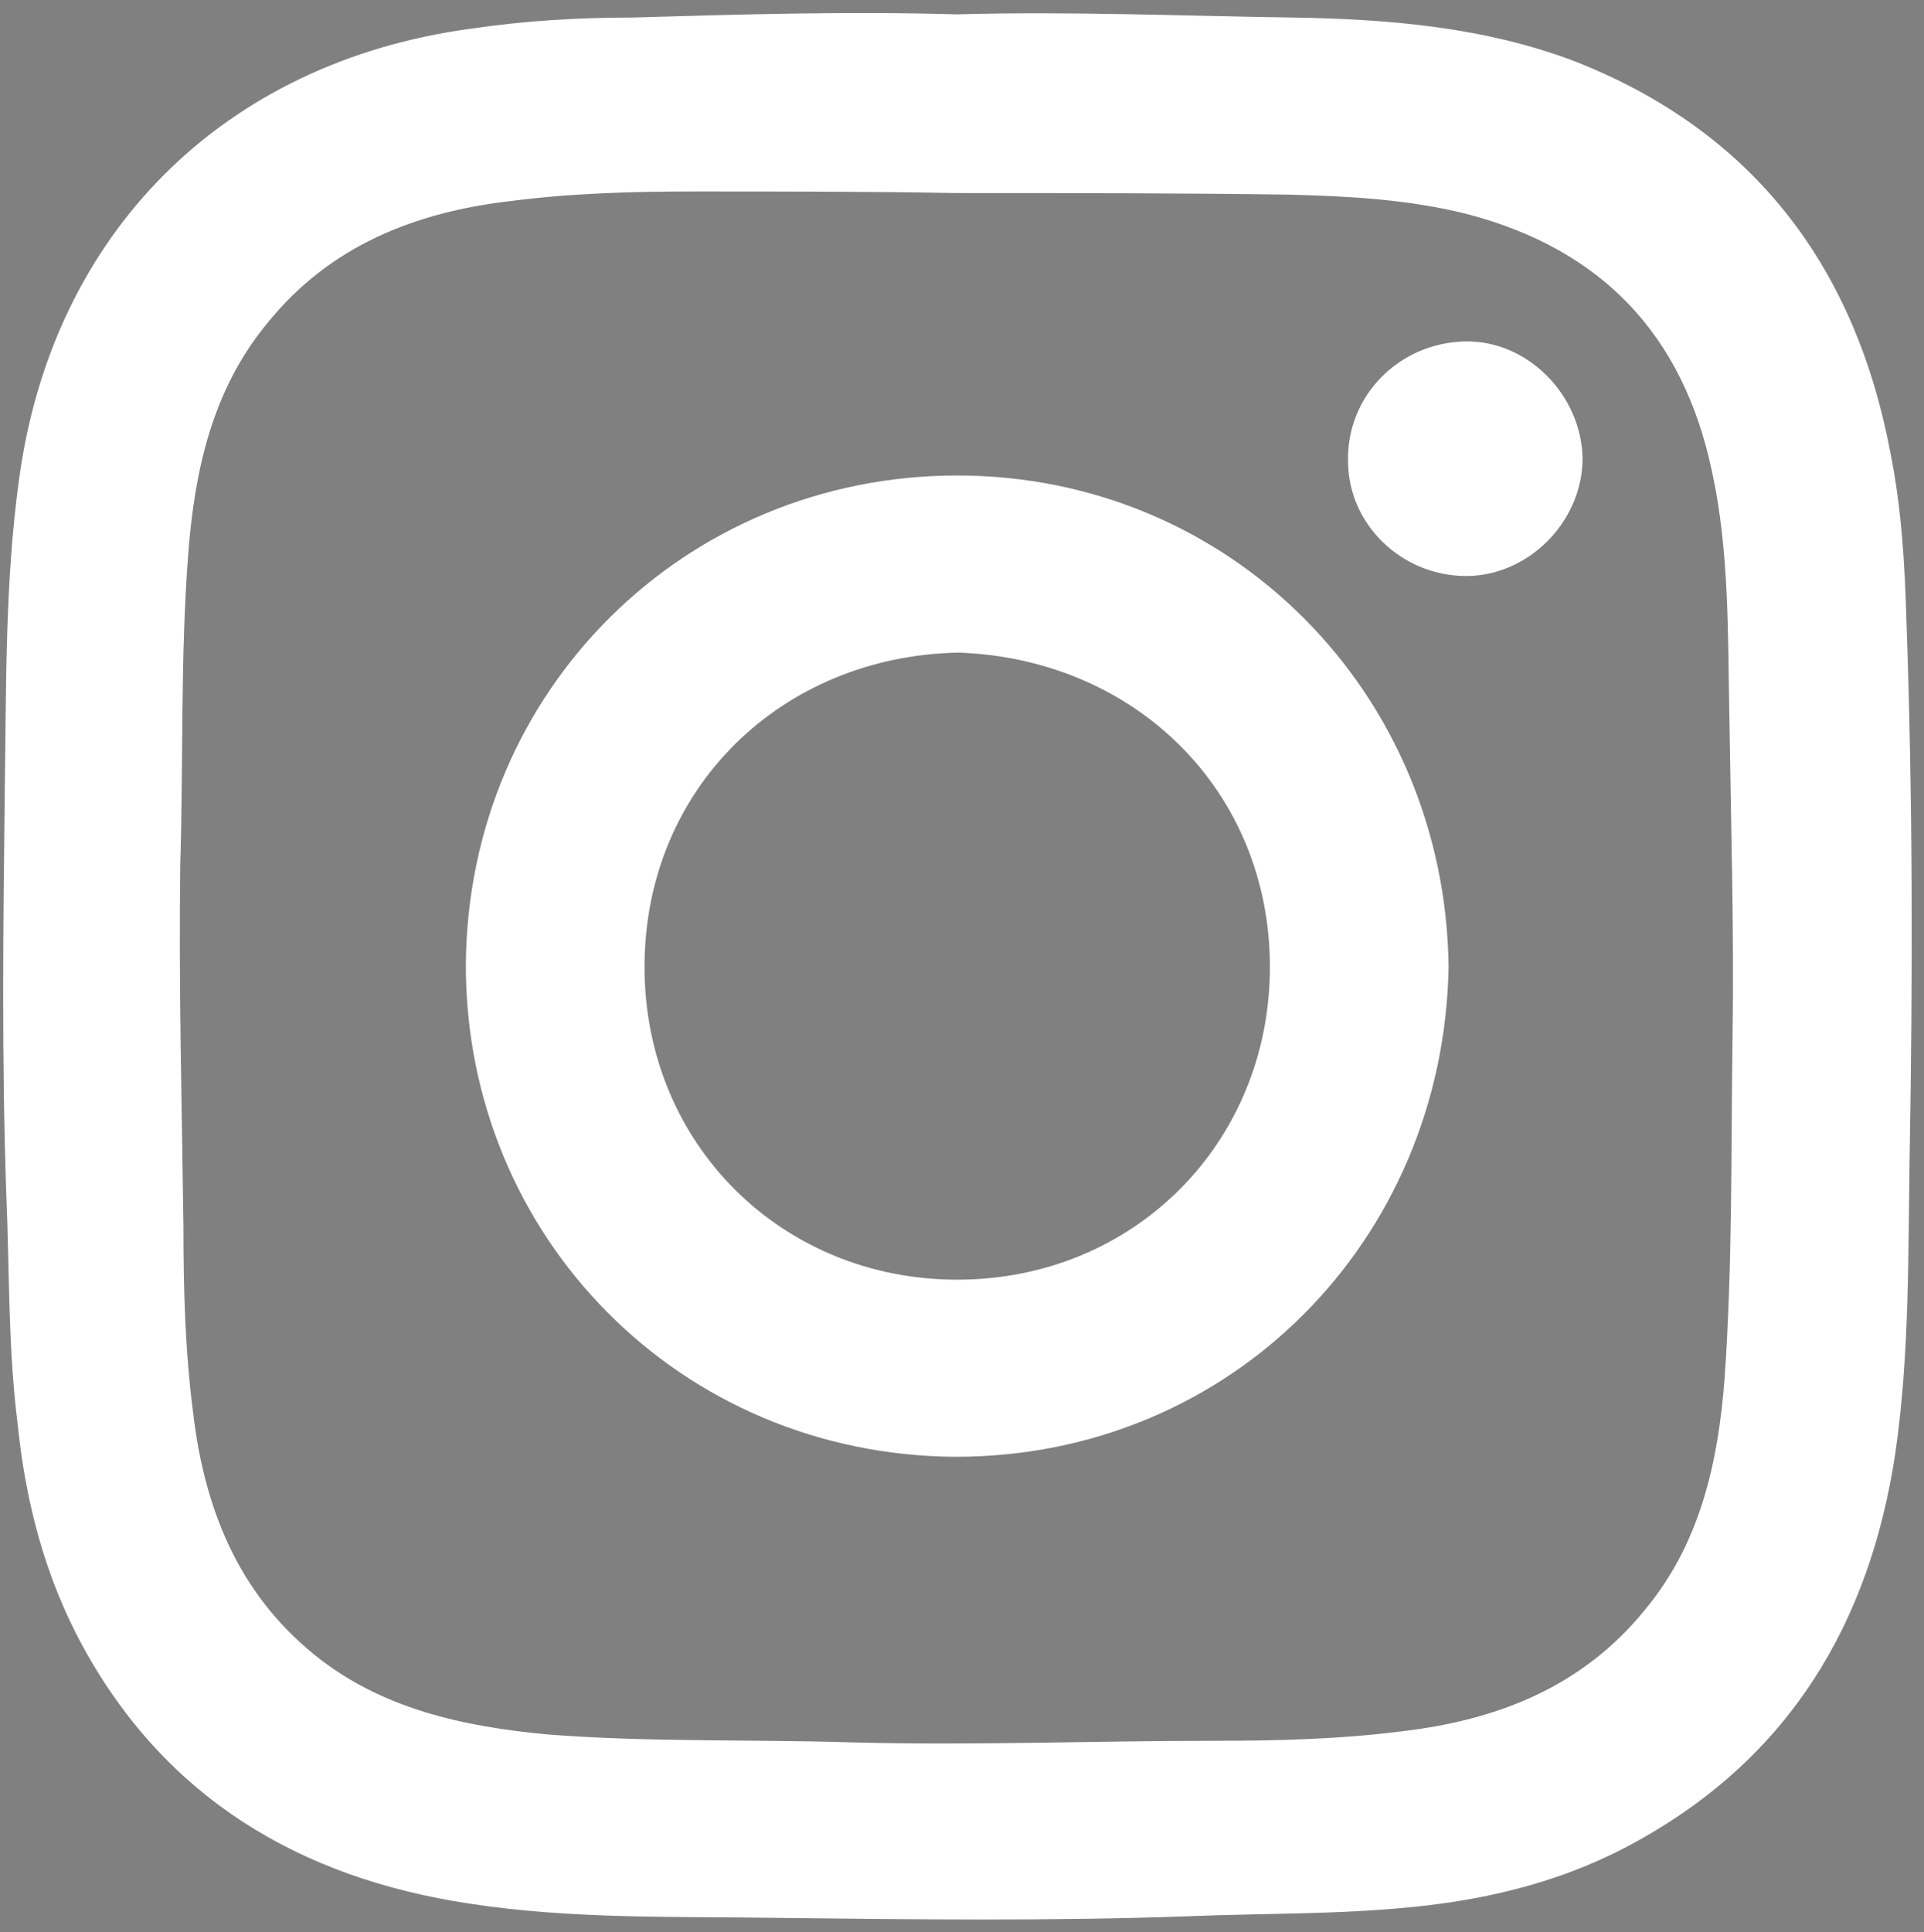 <?xml version="1.0" encoding="utf-8"?>
<!-- Generator: Adobe Illustrator 22.0.1, SVG Export Plug-In . SVG Version: 6.00 Build 0)  -->
<svg version="1.1" id="Capa_1" xmlns="http://www.w3.org/2000/svg" xmlns:xlink="http://www.w3.org/1999/xlink" x="0px" y="0px"
	 viewBox="0 0 120.6 121.1" style="enable-background:new 0 0 120.6 121.1;" xml:space="preserve">
<rect x="0" y="0" width="120.6" height="121.1" fill="#808080" stroke="none"/>
<style type="text/css">
	.st0{fill:#1D1D1B;}
	.st1{fill:#FFFFFF;}
	.st2{fill:#233E96;}
	.st3{fill:#221F20;}
	.st4{fill:#1BAD7E;}
	.st5{display:none;}
	.st6{display:inline;}
</style>
<g>
	<g>
		<path d="M2012.2,936.3c1.3,0,2.3-1,2.3-2.3v-73.8c0-1.3-1-2.3-2.3-2.3c-1.3,0-2.3,1-2.3,2.3v73.8
			C2009.8,935.2,2010.9,936.3,2012.2,936.3z"/>
	</g>
	<g>
		<path d="M2016.8,904.7c-4-1.6-7-7.1-7-11v-25.9c0-2.4,1.1-3.7,2-4.3c1.1-0.8,3.2-1.4,6.7,0c7.4,3,15-0.1,23-3.3
			c8.5-3.4,17.4-7,26.4-3.3c4,1.6,7,7.1,7,11v25.9c0,2.4-1.1,3.7-2,4.3c-1.1,0.8-3.2,1.4-6.7,0c-7.4-3-15,0.1-23,3.3
			c-6,2.4-12.1,4.9-18.3,4.9C2022.3,906.3,2019.6,905.8,2016.8,904.7z M2068,893.8c1.3,0.5,2.1,0.5,2.3,0.5c0-0.1,0.1-0.2,0.1-0.5
			v-25.9c0-2.2-2-5.9-4.1-6.7c-7.4-3-15,0.1-23,3.3c-8.5,3.4-17.4,7-26.4,3.3c-1.3-0.5-2.1-0.5-2.3-0.5c0,0.1-0.1,0.2-0.1,0.5v25.9
			c0,2.2,2,5.9,4,6.7l0,0c7.4,3,15-0.1,23-3.3c6-2.4,12.1-4.9,18.3-4.9C2062.6,892.2,2065.3,892.7,2068,893.8z"/>
	</g>
</g>
<g>
	<g>
		<path d="M2248.9,933.6c-20.9,0-37.8-17-37.8-37.8c0-20.9,17-37.8,37.8-37.8c20.9,0,37.8,17,37.8,37.8
			C2286.7,916.7,2269.8,933.6,2248.9,933.6z M2248.9,862.6c-18.3,0-33.2,14.9-33.2,33.2c0,18.3,14.9,33.2,33.2,33.2
			s33.2-14.9,33.2-33.2C2282.1,877.5,2267.2,862.6,2248.9,862.6z"/>
	</g>
	<g>
		<path d="M2249.5,869.8c-0.1-0.7-1.1-0.7-1.2,0l-5.2,26v0l5.2,26c0.1,0.7,1.1,0.7,1.2,0l5.2-26v0L2249.5,869.8z M2248.9,897.7
			c-1.1,0-1.9-0.9-1.9-1.9c0-1.1,0.9-1.9,1.9-1.9s1.9,0.9,1.9,1.9C2250.8,896.9,2250,897.7,2248.9,897.7z"/>
	</g>
</g>
<g>
	<g>
		<g>
			<path d="M1864.8,880.8L1864.8,880.8c-2.2,1.6-3.1,4.3-2.3,6.9c1.3,4.6,1.7,9.5,0.9,14.5c-2.9,18.1-19.9,30.4-38,27.5
				c-18.1-2.9-30.4-19.9-27.5-38c2.9-18.1,19.9-30.4,38-27.5c5,0.8,9.6,2.7,13.5,5.4c2.2,1.5,5.1,1.5,7.2-0.1l0,0
				c-5.4-5.2-12.4-8.8-20.4-10c-20.5-3.1-39.9,11.2-43,31.7c-3.1,20.5,10.9,39.8,31.4,43c20.6,3.3,40-10.8,43.3-31.4
				C1869.2,895.1,1868,887.5,1864.8,880.8z"/>
		</g>
	</g>
	<g>
		<g>
			<path d="M1830.6,907.5c-0.6,0-1.2-0.2-1.6-0.7c-0.9-0.9-0.9-2.4,0-3.3l46.1-46.1c0.9-0.9,2.4-0.9,3.3,0c0.9,0.9,0.9,2.4,0,3.3
				l-46.1,46.1C1831.8,907.3,1831.2,907.5,1830.6,907.5z"/>
		</g>
		<g>
			<path d="M1830.5,907.5c-0.6,0-1.2-0.2-1.6-0.7l-12.4-12.4c-0.9-0.9-0.9-2.4,0-3.3c0.9-0.9,2.4-0.9,3.3,0l12.4,12.4
				c0.9,0.9,0.9,2.4,0,3.3C1831.7,907.3,1831.1,907.5,1830.5,907.5z"/>
		</g>
	</g>
</g>
<g>
	<g>
		<g>
			<path d="M1961.2,883.6L1961.2,883.6c-1.9,1.9-2.4,4.7-1.2,7.1c2.1,4.3,3.2,9.1,3.2,14.2c0,18.3-14.9,33.2-33.2,33.2
				c-18.3,0-33.2-14.9-33.2-33.2c0-18.3,14.9-33.2,33.2-33.2c5.1,0,9.9,1.2,14.2,3.2c2.4,1.1,5.3,0.7,7.1-1.2l0,0
				c-6.2-4.2-13.6-6.7-21.7-6.6c-20.8,0.2-37.6,17.3-37.5,38.1c0.2,20.7,17.1,37.5,37.8,37.5c20.9,0,37.8-17,37.8-37.8
				C1967.8,897.1,1965.4,889.7,1961.2,883.6z"/>
		</g>
	</g>
	<g>
		<g>
			<path d="M1950.6,894.2L1950.6,894.2c-2,2-2.8,4.7-2.3,7.5c0.2,1.3,0.3,2.6,0.3,3.9c-0.3,9.3-7.6,17-16.8,17.9
				c-11.7,1.1-21.4-8.7-20.3-20.3c0.9-9.2,8.6-16.5,17.9-16.8c1.3,0,2.6,0.1,3.9,0.3c2.7,0.5,5.5-0.3,7.5-2.3l0,0
				c-3.7-1.9-7.9-2.9-12.3-2.6c-11.5,0.8-20.9,10.1-21.6,21.6c-0.9,13.7,10.2,25.2,23.9,24.8c11.9-0.4,21.7-9.8,22.5-21.6
				C1953.5,902.1,1952.5,897.9,1950.6,894.2z"/>
		</g>
	</g>
	<g>
		<path d="M1930,907.3c-0.6,0-1.2-0.2-1.6-0.7c-0.9-0.9-0.9-2.4,0-3.3l46.1-46.1c0.9-0.9,2.4-0.9,3.3,0c0.9,0.9,0.9,2.4,0,3.3
			l-46.1,46.1C1931.2,907.1,1930.6,907.3,1930,907.3z"/>
	</g>
	<g>
		<path d="M1932.2,908.3L1932.2,908.3c3.3-0.9,4.4-5,2-7.4l0,0c-2.4-2.4-6.5-1.3-7.4,2v0C1925.8,906.1,1928.8,909.1,1932.2,908.3z"
			/>
	</g>
	<g>
		<path d="M1976.6,861.7c-0.9,0-1.8-0.4-2.4-1c-0.9-0.9-1.2-2.1-0.9-3.3l1.9-6.9c0.3-1.2,1.6-2,2.8-1.6c1.2,0.3,2,1.6,1.6,2.8
			l-1.3,4.9l4.9-1.3c1.2-0.3,2.5,0.4,2.8,1.6c0.3,1.2-0.4,2.5-1.6,2.8l-6.9,1.9C1977.2,861.7,1976.9,861.7,1976.6,861.7z"/>
	</g>
</g>
<g>
	<g>
		<path class="st0" d="M2133.3,898.8c-7.4,0-13.4-6-13.4-13.4c0-7.4,6-13.4,13.4-13.4s13.4,6,13.4,13.4
			C2146.7,892.7,2140.7,898.8,2133.3,898.8z M2133.3,875.8c-5.3,0-9.6,4.3-9.6,9.6c0,5.3,4.3,9.6,9.6,9.6s9.6-4.3,9.6-9.6
			C2142.9,880.1,2138.6,875.8,2133.3,875.8z"/>
	</g>
	<g>
		<g>
			<g>
				<path class="st0" d="M2158,891.1c-2.3,0-4.6-0.6-6.6-1.7c-0.9-0.5-1.3-1.7-0.7-2.6c0.5-0.9,1.7-1.3,2.6-0.7
					c1.4,0.8,3,1.2,4.7,1.2c5.3,0,9.6-4.3,9.6-9.6c0-5.3-4.3-9.6-9.6-9.6c-3.7,0-7,2.1-8.6,5.4c-0.5,1-1.6,1.4-2.6,0.9
					c-1-0.5-1.4-1.6-0.9-2.6c2.3-4.7,6.9-7.6,12.1-7.6c7.4,0,13.4,6,13.4,13.4C2171.4,885,2165.4,891.1,2158,891.1z"/>
			</g>
			<g>
				<path class="st0" d="M2181.1,919.7h-20c-1.1,0-1.9-0.9-1.9-1.9s0.9-1.9,1.9-1.9h16c-1-9.7-9.2-17.3-19.1-17.3
					c-3.7,0-7.2,1-10.3,3c-0.9,0.6-2.1,0.3-2.7-0.6c-0.6-0.9-0.3-2.1,0.6-2.7c3.7-2.4,8-3.6,12.4-3.6c12.7,0,23.1,10.3,23.1,23.1
					V919.7z"/>
			</g>
		</g>
	</g>
	<g>
		<path class="st0" d="M2156.4,927.4h-46.1v-1.9c0-12.7,10.3-23.1,23.1-23.1s23.1,10.3,23.1,23.1V927.4z M2114.2,923.6h38.2
			c-1-9.7-9.2-17.3-19.1-17.3C2123.4,906.3,2115.2,913.9,2114.2,923.6z"/>
	</g>
</g>
<g>
	<path class="st1" d="M2035,171.5c-0.7,0-1.3-0.2-1.9-0.6l0,0c-0.7-0.5-1.3-1.3-1.7-2.4v-0.2l0,0c-0.4-1.9-0.9-3.4-1.7-4.5
		c-0.5-0.8-1.1-1.2-1.7-1.3l0,0l0,0c-0.6,0.1-1.1,0.5-1.7,1.3l0,0c-0.7,1.1-1.3,2.7-1.6,4.5l0,0v0.2c-0.3,1-0.9,1.8-1.7,2.4l0,0
		c-0.5,0.4-1.1,0.6-1.8,0.6c-0.7,0-1.4-0.2-1.9-0.6c-0.8-0.6-1.3-1.5-1.6-2.6l-0.1-0.5c-0.8-3-1.4-4.9-2.1-6.7
		c-0.6-1.8-1.4-3.5-2.7-6.1c-1.8-3.4-3-6.8-3.4-9.6c-0.3-3.1,0.4-5.5,2.3-7c1.6-1.4,3.2-2,5-2c0.1,0,0.2,0,0.4,0
		c1.5,0,2.7,0.4,4,0.8c0.9,0.3,2.2,0.5,4.1,0.7c1.4,0.1,2.6,0.2,3,0.2c0.4,0,1.6-0.1,3-0.2c1.9-0.2,3.2-0.4,4.1-0.7
		c1.3-0.4,2.6-0.8,4-0.8c0.1,0,0.2,0,0.3,0c1.7,0,3.4,0.7,5,2c1.9,1.5,2.6,3.8,2.3,7c-0.3,2.7-1.5,6.1-3.4,9.6
		c-1.3,2.6-2.1,4.3-2.7,6.1c-0.7,1.8-1.2,3.8-2.1,6.7l-0.1,0.5c-0.3,1.2-0.9,2.1-1.6,2.6C2036.2,171.4,2035.5,171.5,2035,171.5z"/>
	<path class="st2" d="M2043.5,139.6c-2.9-2.4-5.3-1.8-7.9-0.9c-2.3,0.7-6.8,0.9-7.5,0.9c-0.7,0-5.2-0.2-7.5-0.9
		c-2.5-0.8-5-1.5-7.9,0.9c-2.9,2.4-2.1,8,1.5,14.6c2.5,5.1,3.2,7.2,5,13.7c0.8,2.9,3.3,2.5,4,0.1c0.7-3.7,2.3-6.9,4.9-7.1
		c2.6,0.2,4.3,3.4,4.9,7.1c0.7,2.3,3.2,2.8,4-0.1c1.8-6.5,2.5-8.5,5-13.7C2045.6,147.6,2046.3,142,2043.5,139.6L2043.5,139.6z
		 M2039.5,136.2c1.6,0,3.3,0.6,5.1,2.1c2,1.6,2.7,4,2.3,7.1c-0.3,2.7-1.5,6.1-3.4,9.6c-1.2,2.5-2,4.2-2.7,6.1
		c-0.7,1.9-1.3,4-2.2,7.2c-0.3,1.2-0.9,2.1-1.6,2.7c-0.7,0.5-1.4,0.7-2,0.7c-0.7,0-1.4-0.2-2-0.7c-0.8-0.5-1.4-1.4-1.8-2.5v-0.1
		v-0.1c-0.3-1.8-0.8-3.3-1.6-4.4c-0.5-0.7-1-1.2-1.6-1.2c-0.6,0.1-1.1,0.5-1.6,1.2c-0.7,1.1-1.3,2.7-1.6,4.4v0.1v0.1
		c-0.3,1.1-1,2-1.8,2.5c-0.6,0.5-1.2,0.7-1.9,0.7c-0.7,0-1.4-0.2-2-0.7c-0.7-0.5-1.4-1.4-1.7-2.7c-0.9-3.2-1.5-5.3-2.2-7.2
		c-0.7-1.9-1.4-3.6-2.7-6.1c-1.9-3.5-3.1-6.9-3.4-9.6c-0.3-3.1,0.4-5.5,2.3-7.1c1.8-1.5,3.4-2.1,5.1-2.1c1.6-0.1,3,0.3,4.4,0.8
		c1,0.3,2.6,0.5,4,0.7c1.4,0.1,2.6,0.2,3,0.2s1.6-0.1,3-0.2c1.4-0.1,3-0.3,4-0.7l0,0C2036.5,136.6,2037.9,136.2,2039.5,136.2
		L2039.5,136.2z"/>
	<path class="st3" d="M1897.7,202.2h4.9v34.4h-4.9V202.2z M1937.7,202.2h4.6v34.4h-4.9v-26.8l-10.6,13.3h-0.9l-10.7-13.3v26.8h-4.9
		v-34.4h4.6l11.5,14.1L1937.7,202.2z M1961.4,236.6h-11.6v-34.4h9c2.9,0,5.1,0.3,6.7,1.1c1.6,0.8,2.8,1.8,3.6,3.2
		c0.8,1.3,1.2,2.9,1.2,4.6c0,3.4-1.8,5.8-5.3,7.3c2.5,0.5,4.6,1.5,6.1,3.1c1.5,1.6,2.2,3.4,2.2,5.7c0,1.8-0.5,3.3-1.4,4.7
		s-2.2,2.5-4,3.4S1964,236.6,1961.4,236.6L1961.4,236.6z M1958.9,206.5h-4.3v10.3h3.3c2.6,0,4.5-0.5,5.6-1.5c1.1-1,1.7-2.3,1.7-3.9
		C1965.3,208.2,1963.1,206.5,1958.9,206.5L1958.9,206.5z M1959.3,221.3h-4.6v10.9h4.9c2.7,0,4.6-0.3,5.5-0.7c1-0.5,1.8-1.1,2.3-2
		c0.6-0.9,0.8-1.9,0.8-2.9c0-1-0.3-2-0.9-2.9c-0.6-0.8-1.5-1.5-2.6-1.9C1963.5,221.5,1961.7,221.3,1959.3,221.3L1959.3,221.3z
		 M1990.2,202h3.5l15.4,34.6h-5l-4.6-10.2h-14.6l-4.4,10.2h-5L1990.2,202z M1997.4,222l-5.5-12.5l-5.1,12.5H1997.4z M2040.3,202.2
		h4.7v34.4h-4.3l-23-26.5v26.5h-4.6v-34.4h4l23.3,26.7V202.2z M2063.3,202h3.4l15.4,34.6h-5l-4.6-10.2h-14.6l-4.4,10.2h-5
		L2063.3,202z M2070.6,222l-5.5-12.5l-5.1,12.5H2070.6z M2113.7,228.6v5.5c-3.6,2-7.8,2.9-12.6,2.9c-3.8,0-7.1-0.8-9.8-2.3
		c-2.7-1.5-4.8-3.6-6.4-6.4c-1.6-2.7-2.3-5.6-2.3-8.8c0-5,1.8-9.2,5.4-12.6c3.6-3.4,7.9-5.1,13.2-5.1c3.6,0,7.6,0.9,12,2.8v5.3
		c-4-2.3-7.9-3.4-11.8-3.4c-4,0-7.2,1.2-9.8,3.7s-3.9,5.6-3.9,9.4s1.2,6.9,3.8,9.3c2.5,2.5,5.9,3.6,9.8,3.6
		C2105.6,232.4,2109.7,231.2,2113.7,228.6L2113.7,228.6z M2136.7,201.6c5.3,0,9.8,1.7,13.3,5.1c3.5,3.3,5.3,7.5,5.3,12.6
		c0,5.1-1.8,9.3-5.3,12.6c-3.6,3.3-8.1,5-13.5,5c-5.2,0-9.5-1.7-13-5c-3.5-3.3-5.2-7.5-5.2-12.5c0-5.1,1.8-9.4,5.2-12.8
		C2127,203.3,2131.3,201.6,2136.7,201.6L2136.7,201.6z M2136.9,206.3c-3.9,0-7.2,1.2-9.7,3.7c-2.5,2.5-3.8,5.6-3.8,9.4
		c0,3.7,1.3,6.8,3.8,9.2c2.5,2.5,5.7,3.7,9.6,3.7c3.8,0,7-1.2,9.6-3.8c2.6-2.5,3.8-5.6,3.8-9.4c0-3.6-1.2-6.7-3.8-9.2
		C2143.8,207.6,2140.7,206.3,2136.9,206.3L2136.9,206.3z"/>
	<path class="st3" d="M1911,258.1v-1c-0.8,0.6-1.5,1-2,1.3c-1,0.5-2.1,0.7-3.4,0.7c-2,0-3.7-0.7-5-2c-1.3-1.3-2-2.9-2-5
		c0-2,0.7-3.7,2-5.1c1.3-1.3,3-2,5-2c1.2,0,2.3,0.2,3.4,0.7c0.7,0.3,1.4,0.7,2,1.2v-1.1c-0.6-0.5-1.2-0.8-1.8-1
		c-1-0.4-2.2-0.6-3.6-0.6c-2.3,0-4.2,0.7-5.7,2.2c-1.5,1.4-2.2,3.3-2.2,5.7c0,2.3,0.7,4.2,2.2,5.7c1.5,1.4,3.4,2.1,5.7,2.1
		c0.2,0,0.4,0,0.6,0c0.2,0,0.4,0,0.5,0c1.4-0.1,2.5-0.5,3.3-1.1L1911,258.1z M1917.4,259.8v-0.9h-4.3v-14.4h-0.8v15.4H1917.4z
		 M1922.6,241.2l-0.5-0.4l-2.4,2.4l0.5,0.4L1922.6,241.2z M1920.8,259.8v-15.4h-0.8v15.4H1920.8z M1936.4,260v-15.6h-0.9v13.3
		l-11.5-13.5v15.5h0.8v-13L1936.4,260z M1939.2,259.8v-15.4h-0.8v15.4H1939.2z M1954.1,258.1v-1c-0.8,0.6-1.5,1-2,1.3
		c-1,0.5-2.1,0.7-3.3,0.7c-2.1,0-3.8-0.7-5.1-2c-1.3-1.3-2-2.9-2-5c0-2,0.7-3.7,2-5.1c1.3-1.3,3-2,5.1-2c1.2,0,2.3,0.2,3.4,0.7
		c0.7,0.3,1.4,0.7,2,1.2v-1.1c-0.6-0.5-1.2-0.8-1.8-1c-1-0.4-2.2-0.6-3.5-0.6c-2.3,0-4.2,0.7-5.7,2.2c-1.5,1.4-2.2,3.3-2.2,5.7
		c0,2.3,0.8,4.2,2.2,5.7c1.5,1.4,3.4,2.1,5.7,2.1c0.2,0,0.4,0,0.5,0c0.2,0,0.4,0,0.5,0c1.4-0.1,2.5-0.5,3.3-1.1L1954.1,258.1z
		 M1966.6,259.8l-6.1-15.9l-6.1,15.9h0.8l1.8-4.6h7l1.8,4.6H1966.6z M1963.6,254.3h-6.2l3.1-8.1L1963.6,254.3z M1977.2,255.8
		c0-1.2-0.4-2.2-1.2-3.1c-0.3-0.3-0.7-0.6-1.2-0.9c-0.5-0.3-1.1-0.6-1.8-0.8c-1.1-0.5-1.8-0.9-2.1-1.2c-0.7-0.6-1-1.2-1-2
		s0.3-1.4,0.9-2c0.6-0.5,1.3-0.7,2.1-0.7c0.8,0,1.4,0.1,2,0.5c0.4,0.3,0.7,0.6,1,1l0.8-0.3c-0.7-1.4-2-2-3.8-2c-1.1,0-2,0.3-2.8,1
		c-0.7,0.7-1.1,1.5-1.1,2.5c0,1.1,0.3,2,1.1,2.6c0.5,0.4,1.3,0.8,2.5,1.4c0.7,0.3,1.2,0.6,1.6,0.8c0.4,0.3,0.7,0.5,0.9,0.7
		c0.8,0.7,1.1,1.5,1.1,2.5c0,1-0.3,1.9-0.9,2.5c-0.7,0.5-1.5,0.8-2.6,0.8c-2,0-3.2-0.9-3.7-2.7l-0.8,0.3c0.7,2.3,2.1,3.4,4.6,3.4
		c0.7,0,1.4-0.1,2-0.3C1976.3,259.1,1977.2,257.7,1977.2,255.8L1977.2,255.8z M2000.4,252.1c0-2.3-0.8-4.2-2.2-5.7
		c-1.5-1.4-3.4-2.1-5.7-2.1c-2.3,0-4.2,0.7-5.7,2.2c-1.5,1.4-2.2,3.3-2.2,5.7c0,2.3,0.7,4.2,2.2,5.7c1.4,1.4,3.4,2.1,5.7,2.1
		c2.3,0,4.2-0.7,5.7-2.2C1999.6,256.3,2000.4,254.4,2000.4,252.1L2000.4,252.1z M1999.5,252.1c0,2.1-0.7,3.8-2,5.1
		c-1.3,1.3-3,2-5.1,2c-2,0-3.7-0.7-5-2c-1.3-1.3-2-2.9-2-5c0-2,0.7-3.7,2-5.1c1.3-1.3,3-2,5-2c2.1,0,3.8,0.7,5.1,2
		C1998.8,248.3,1999.5,250,1999.5,252.1L1999.5,252.1z M2014.8,252.1c0-2.1-0.6-3.9-1.8-5.3c-1.3-1.6-2.9-2.3-5-2.3h-5.1v15.4h5.1
		c2.1,0,3.8-0.8,5-2.3C2014.2,256,2014.8,254.2,2014.8,252.1L2014.8,252.1z M2013.9,252.1c0,2.1-0.7,3.8-1.9,5
		c-1.2,1.2-2.5,1.8-4.1,1.8h-4.3v-13.6h4.3c1.8,0,3.3,0.7,4.4,2.1C2013.4,248.6,2013.9,250.2,2013.9,252.1L2013.9,252.1z
		 M2032.9,252.1c0-2.3-0.8-4.2-2.2-5.7c-1.5-1.4-3.4-2.1-5.7-2.1c-2.3,0-4.2,0.7-5.7,2.2c-1.5,1.4-2.2,3.3-2.2,5.7
		c0,2.3,0.7,4.2,2.2,5.7c1.4,1.4,3.3,2.1,5.7,2.1c2.3,0,4.2-0.7,5.7-2.2C2032.1,256.3,2032.9,254.4,2032.9,252.1L2032.9,252.1z
		 M2032,252.1c0,2.1-0.7,3.8-2,5.1c-1.3,1.3-3,2-5.1,2c-2,0-3.7-0.7-5-2c-1.4-1.3-2-2.9-2-5c0-2,0.7-3.7,2-5.1c1.3-1.3,3-2,5-2
		c2.1,0,3.8,0.7,5.1,2C2031.3,248.3,2032,250,2032,252.1L2032,252.1z M2047.6,260v-15.6h-0.8v13.3l-11.5-13.5v15.5h0.9v-13
		L2047.6,260z M2056.6,245.3v-0.9h-7.7v0.9h3.4v14.4h0.8v-14.4H2056.6z M2071.7,252.1c0-2.3-0.8-4.2-2.3-5.7
		c-1.4-1.4-3.4-2.1-5.7-2.1c-2.3,0-4.2,0.7-5.7,2.2c-1.4,1.4-2.1,3.3-2.1,5.7c0,2.3,0.7,4.2,2.2,5.7c1.4,1.4,3.3,2.1,5.7,2.1
		s4.2-0.7,5.7-2.2C2070.9,256.3,2071.7,254.4,2071.7,252.1L2071.7,252.1z M2070.8,252.1c0,2.1-0.7,3.8-2,5.1c-1.3,1.3-3,2-5.1,2
		c-2.1,0-3.7-0.7-5.1-2c-1.3-1.3-2-2.9-2-5c0-2,0.7-3.7,2-5.1c1.3-1.3,3-2,5-2c2.1,0,3.8,0.7,5.1,2
		C2070.1,248.3,2070.8,250,2070.8,252.1L2070.8,252.1z M2079.2,259.8v-0.9h-4.3v-14.4h-0.8v15.4H2079.2z M2091.1,241.2l-0.4-0.4
		l-2.4,2.4l0.5,0.4L2091.1,241.2z M2097,252.1c0-2.3-0.8-4.2-2.2-5.7c-1.5-1.4-3.4-2.1-5.7-2.1s-4.2,0.7-5.7,2.2
		c-1.5,1.4-2.2,3.3-2.2,5.7c0,2.3,0.7,4.2,2.2,5.7c1.4,1.4,3.3,2.1,5.7,2.1s4.2-0.7,5.7-2.2C2096.2,256.3,2097,254.4,2097,252.1
		L2097,252.1z M2096.1,252.1c0,2.1-0.7,3.8-2,5.1c-1.3,1.3-3,2-5.1,2c-2,0-3.7-0.7-5.1-2c-1.3-1.3-2-2.9-2-5c0-2,0.7-3.7,2-5.1
		c1.3-1.3,3-2,5-2c2.1,0,3.8,0.7,5.1,2C2095.4,248.3,2096.1,250,2096.1,252.1L2096.1,252.1z M2114.6,252.3h-6.1v0.9h5.1
		c-0.1,1.4-0.7,2.6-1.7,3.6c-1.3,1.5-3.1,2.2-5.2,2.2c-2,0-3.7-0.7-5.1-2c-1.3-1.3-2-3-2-5c0-2,0.7-3.7,2-5c1.4-1.4,3.1-2,5.1-2
		c2.5,0,4.4,1,5.8,2.9l0.7-0.6c-1.6-2.1-3.8-3.1-6.5-3.1c-2.3,0-4.2,0.7-5.7,2.2c-1.4,1.5-2.2,3.4-2.2,5.7c0,2.3,0.8,4.2,2.2,5.7
		c1.5,1.4,3.4,2.1,5.7,2.1c2.4,0,4.4-0.8,5.9-2.3C2114,256.2,2114.6,254.4,2114.6,252.3L2114.6,252.3z M2117.4,259.8v-15.4h-0.9
		v15.4H2117.4z M2132.3,258.1v-1c-0.8,0.6-1.5,1-2.1,1.3c-0.9,0.5-2,0.7-3.3,0.7c-2.1,0-3.7-0.7-5.1-2c-1.3-1.3-2-2.9-2-5
		c0-2,0.7-3.7,2-5.1c1.3-1.3,3-2,5-2c1.2,0,2.3,0.2,3.4,0.7c0.7,0.3,1.4,0.7,2,1.2v-1.1c-0.6-0.5-1.2-0.8-1.8-1
		c-1-0.4-2.3-0.6-3.6-0.6c-2.3,0-4.2,0.7-5.7,2.2c-1.4,1.4-2.1,3.3-2.1,5.7c0,2.3,0.7,4.2,2.2,5.7c1.4,1.4,3.3,2.1,5.7,2.1
		c0.2,0,0.4,0,0.6,0c0.2,0,0.3,0,0.5,0c1.4-0.1,2.5-0.5,3.3-1.1L2132.3,258.1z M2144.8,259.8l-6.2-15.9l-6.1,15.9h0.8l1.8-4.6h7
		l1.8,4.6H2144.8z M2141.8,254.3h-6.3l3.1-8.1L2141.8,254.3z M2155.3,255.8c0-1.2-0.4-2.2-1.2-3.1c-0.3-0.3-0.7-0.6-1.2-0.9
		c-0.5-0.3-1-0.6-1.8-0.8c-1-0.5-1.8-0.9-2.1-1.2c-0.6-0.6-0.9-1.2-0.9-2s0.3-1.4,0.9-2c0.5-0.5,1.2-0.7,2.1-0.7
		c0.8,0,1.4,0.1,2,0.5c0.4,0.3,0.8,0.6,1,1l0.8-0.3c-0.8-1.4-2-2-3.8-2c-1.1,0-2,0.3-2.7,1c-0.8,0.7-1.2,1.5-1.2,2.5
		c0,1.1,0.4,2,1.1,2.6c0.5,0.4,1.3,0.8,2.5,1.4c0.7,0.3,1.2,0.6,1.6,0.8c0.5,0.3,0.7,0.5,0.9,0.7c0.8,0.7,1.2,1.5,1.2,2.5
		c0,1-0.3,1.9-1,2.5c-0.7,0.5-1.5,0.8-2.6,0.8c-2,0-3.1-0.9-3.6-2.7l-0.9,0.3c0.7,2.3,2.2,3.4,4.6,3.4c0.8,0,1.4-0.1,2-0.3
		C2154.5,259.1,2155.3,257.7,2155.3,255.8L2155.3,255.8z"/>
	<path class="st2" d="M1998.3,106.8c0,7.5-6.1,13.5-13.5,13.5c-7.4,0-13.5-6-13.5-13.5c0-7.4,6.1-13.5,13.5-13.5
		C1992.3,93.3,1998.3,99.3,1998.3,106.8L1998.3,106.8z"/>
	<path class="st4" d="M2065.5,166.6c0,5.8-4.7,10.5-10.5,10.5s-10.5-4.7-10.5-10.5c0-5.8,4.7-10.5,10.5-10.5
		S2065.5,160.8,2065.5,166.6L2065.5,166.6z"/>
	<path class="st2" d="M2059.2,129.3c-0.6,1.1-4.2,0.7-4.2,0.7c-37.7-2.2-61.3,3.3-63.1,18.1c-1.2,10.7,9.9,23.1,20.7,31.6
		c0,0,2.1,1.4,0.5,3.1c-1.2,1.3-4.3-0.1-4.3-0.1c-20.5-8.8-35.7-23.2-35.1-36.3c0.7-14.4,18-24.5,42.4-26.9
		c8.7-0.8,27.7-0.4,40.5,6.7C2056.6,126.2,2059.9,127.9,2059.2,129.3L2059.2,129.3z"/>
	<path class="st4" d="M2023,181.3c0,0,50.9,22.1,62.9,2c12-20-22.3-44.6-31-47.6c-5.6-1.9-4.8,1.9-2.9,3.3
		c1.8,1.4,28.1,21.7,19.3,36.3c-8,13.3-41.3,1.9-46,1.4C2020.6,176.1,2020.6,180.2,2023,181.3L2023,181.3z"/>
</g>
<g>
	<path class="st3" d="M2454.7,155.4c-2.9-2.4-5.3-1.8-7.9-0.9c-2.3,0.7-6.8,0.9-7.5,0.9c-0.7,0-5.2-0.2-7.5-0.9
		c-2.5-0.8-5-1.5-7.9,0.9c-2.9,2.4-2.1,8,1.5,14.6c2.5,5.1,3.2,7.2,5,13.7c0.8,2.9,3.3,2.5,4,0.1c0.7-3.7,2.3-6.9,4.9-7.1
		c2.6,0.2,4.3,3.4,4.9,7.1c0.7,2.3,3.2,2.8,4-0.1c1.8-6.5,2.5-8.5,5-13.7C2456.7,163.4,2457.5,157.8,2454.7,155.4L2454.7,155.4z
		 M2450.7,152c1.6,0,3.3,0.6,5.1,2.1c2,1.6,2.7,4,2.3,7.1c-0.3,2.7-1.5,6.1-3.4,9.6c-1.2,2.5-2,4.2-2.7,6.1c-0.7,1.9-1.3,4-2.2,7.2
		c-0.3,1.2-0.9,2.1-1.6,2.7c-0.7,0.5-1.4,0.7-2,0.7c-0.7,0-1.4-0.2-2-0.7c-0.8-0.5-1.4-1.4-1.8-2.5v-0.1v-0.1
		c-0.3-1.8-0.8-3.3-1.6-4.4c-0.5-0.7-1-1.2-1.6-1.2c-0.6,0.1-1.1,0.5-1.6,1.2c-0.7,1.1-1.3,2.7-1.6,4.4v0.1v0.1
		c-0.3,1.1-1,2-1.8,2.5c-0.6,0.5-1.2,0.7-1.9,0.7c-0.7,0-1.4-0.2-2-0.7c-0.7-0.5-1.4-1.4-1.7-2.7c-0.9-3.2-1.5-5.3-2.2-7.2
		c-0.7-1.9-1.4-3.6-2.7-6.1c-1.9-3.5-3.1-6.9-3.4-9.6c-0.3-3.1,0.4-5.5,2.3-7.1c1.8-1.5,3.4-2.1,5.1-2.1c1.6-0.1,3,0.3,4.4,0.8
		c1,0.3,2.6,0.5,4,0.7c1.4,0.1,2.6,0.2,3,0.2c0.4,0,1.6-0.1,3-0.2c1.4-0.1,3-0.3,4-0.7l0,0C2447.7,152.3,2449.1,151.9,2450.7,152
		L2450.7,152z"/>
	<path class="st3" d="M2308.9,217.9h4.9v34.4h-4.9V217.9z M2348.9,217.9h4.6v34.4h-4.9v-26.8l-10.6,13.3h-0.9l-10.7-13.3v26.8h-4.9
		v-34.4h4.6l11.5,14.1L2348.9,217.9z M2372.6,252.3h-11.6v-34.4h9c2.9,0,5.1,0.3,6.7,1.1c1.6,0.8,2.8,1.8,3.6,3.2
		c0.8,1.3,1.2,2.9,1.2,4.6c0,3.4-1.8,5.8-5.3,7.3c2.5,0.5,4.6,1.5,6.1,3.1c1.5,1.6,2.2,3.4,2.2,5.7c0,1.8-0.5,3.3-1.4,4.7
		c-0.9,1.4-2.2,2.5-4,3.4S2375.2,252.3,2372.6,252.3L2372.6,252.3z M2370.1,222.3h-4.3v10.3h3.3c2.6,0,4.5-0.5,5.6-1.5
		c1.1-1,1.7-2.3,1.7-3.9C2376.4,223.9,2374.3,222.3,2370.1,222.3L2370.1,222.3z M2370.4,237.1h-4.6V248h4.9c2.7,0,4.6-0.3,5.5-0.7
		c1-0.5,1.8-1.1,2.3-2c0.6-0.9,0.8-1.9,0.8-2.9c0-1-0.3-2-0.9-2.9c-0.6-0.8-1.5-1.5-2.6-1.9C2374.7,237.2,2372.9,237.1,2370.4,237.1
		L2370.4,237.1z M2401.4,217.7h3.5l15.4,34.6h-5l-4.6-10.2H2396l-4.4,10.2h-5L2401.4,217.7z M2408.6,237.8l-5.5-12.5l-5.1,12.5
		H2408.6z M2451.5,217.9h4.7v34.4h-4.3l-23-26.5v26.5h-4.6v-34.4h4l23.3,26.7V217.9z M2474.5,217.7h3.4l15.4,34.6h-5l-4.6-10.2
		h-14.6l-4.4,10.2h-5L2474.5,217.7z M2481.7,237.8l-5.5-12.5l-5.1,12.5H2481.7z M2524.9,244.3v5.5c-3.6,2-7.8,2.9-12.6,2.9
		c-3.8,0-7.1-0.8-9.8-2.3c-2.7-1.5-4.8-3.6-6.4-6.4c-1.6-2.7-2.3-5.6-2.3-8.8c0-5,1.8-9.2,5.4-12.6c3.6-3.4,7.9-5.1,13.2-5.1
		c3.6,0,7.6,0.9,12,2.8v5.3c-4-2.3-7.9-3.4-11.8-3.4c-4,0-7.2,1.2-9.8,3.7c-2.6,2.5-3.9,5.6-3.9,9.4s1.2,6.9,3.8,9.3
		c2.5,2.5,5.9,3.6,9.8,3.6C2516.8,248.2,2520.9,246.9,2524.9,244.3L2524.9,244.3z M2547.9,217.4c5.3,0,9.8,1.7,13.3,5.1
		c3.5,3.3,5.3,7.5,5.3,12.6c0,5.1-1.8,9.3-5.3,12.6s-8.1,5-13.5,5c-5.2,0-9.5-1.7-13-5c-3.5-3.3-5.2-7.5-5.2-12.5
		c0-5.1,1.8-9.4,5.2-12.8C2538.2,219.1,2542.5,217.4,2547.9,217.4L2547.9,217.4z M2548.1,222.1c-3.9,0-7.2,1.2-9.7,3.7
		c-2.5,2.5-3.8,5.6-3.8,9.4c0,3.7,1.3,6.8,3.8,9.2c2.5,2.5,5.7,3.7,9.6,3.7c3.8,0,7-1.2,9.6-3.8c2.6-2.5,3.8-5.6,3.8-9.4
		c0-3.6-1.2-6.7-3.8-9.2C2555,223.3,2551.8,222.1,2548.1,222.1L2548.1,222.1z"/>
	<path class="st3" d="M2322.2,273.9v-1c-0.8,0.6-1.5,1-2,1.3c-1,0.5-2.1,0.7-3.4,0.7c-2,0-3.7-0.7-5-2c-1.3-1.3-2-2.9-2-5
		c0-2,0.7-3.7,2-5.1c1.3-1.3,3-2,5-2c1.2,0,2.3,0.2,3.4,0.7c0.7,0.3,1.4,0.7,2,1.2v-1.1c-0.6-0.5-1.2-0.8-1.8-1
		c-1-0.4-2.2-0.6-3.6-0.6c-2.3,0-4.2,0.7-5.7,2.2c-1.5,1.4-2.2,3.3-2.2,5.7s0.7,4.2,2.2,5.7c1.5,1.4,3.4,2.1,5.7,2.1
		c0.2,0,0.4,0,0.6,0s0.4,0,0.5,0c1.4-0.1,2.5-0.5,3.3-1.1L2322.2,273.9z M2328.6,275.5v-0.9h-4.3v-14.4h-0.8v15.4H2328.6z
		 M2333.8,256.9l-0.5-0.4l-2.4,2.4l0.5,0.4L2333.8,256.9z M2332,275.5v-15.4h-0.8v15.4H2332z M2347.6,275.8v-15.6h-0.9v13.3
		l-11.5-13.5v15.5h0.8v-13L2347.6,275.8z M2350.3,275.5v-15.4h-0.8v15.4H2350.3z M2365.2,273.9v-1c-0.8,0.6-1.5,1-2,1.3
		c-1,0.5-2.1,0.7-3.3,0.7c-2.1,0-3.8-0.7-5.1-2c-1.3-1.3-2-2.9-2-5c0-2,0.7-3.7,2-5.1c1.3-1.3,3-2,5.1-2c1.2,0,2.3,0.2,3.4,0.7
		c0.7,0.3,1.4,0.7,2,1.2v-1.1c-0.6-0.5-1.2-0.8-1.8-1c-1-0.4-2.2-0.6-3.5-0.6c-2.3,0-4.2,0.7-5.7,2.2c-1.5,1.4-2.2,3.3-2.2,5.7
		s0.8,4.2,2.2,5.7c1.5,1.4,3.4,2.1,5.7,2.1c0.2,0,0.4,0,0.5,0c0.2,0,0.4,0,0.5,0c1.4-0.1,2.5-0.5,3.3-1.1L2365.2,273.9z
		 M2377.8,275.5l-6.1-15.9l-6.1,15.9h0.8l1.8-4.6h7l1.8,4.6H2377.8z M2374.8,270h-6.2l3.1-8.1L2374.8,270z M2388.3,271.5
		c0-1.2-0.4-2.2-1.2-3.1c-0.3-0.3-0.7-0.6-1.2-0.9c-0.5-0.3-1.1-0.6-1.8-0.8c-1.1-0.5-1.8-0.9-2.1-1.2c-0.7-0.6-1-1.2-1-2
		c0-0.8,0.3-1.4,0.9-2c0.6-0.5,1.3-0.7,2.1-0.7c0.8,0,1.4,0.1,2,0.5c0.4,0.3,0.7,0.6,1,1l0.8-0.3c-0.7-1.4-2-2-3.8-2
		c-1.1,0-2,0.3-2.8,1c-0.7,0.7-1.1,1.5-1.1,2.5c0,1.1,0.3,2,1.1,2.6c0.5,0.4,1.3,0.8,2.5,1.4c0.7,0.3,1.2,0.6,1.6,0.8
		c0.4,0.3,0.7,0.5,0.9,0.7c0.8,0.7,1.1,1.5,1.1,2.5c0,1-0.3,1.9-0.9,2.5c-0.7,0.5-1.5,0.8-2.6,0.8c-2,0-3.2-0.9-3.7-2.7l-0.8,0.3
		c0.7,2.3,2.1,3.4,4.6,3.4c0.7,0,1.4-0.1,2-0.3C2387.5,274.8,2388.3,273.5,2388.3,271.5L2388.3,271.5z M2411.6,267.8
		c0-2.3-0.8-4.2-2.2-5.7c-1.5-1.4-3.4-2.1-5.7-2.1c-2.3,0-4.2,0.7-5.7,2.2c-1.5,1.4-2.2,3.3-2.2,5.7s0.7,4.2,2.2,5.7
		c1.4,1.4,3.4,2.1,5.7,2.1c2.3,0,4.2-0.7,5.7-2.2C2410.8,272.1,2411.6,270.2,2411.6,267.8L2411.6,267.8z M2410.7,267.8
		c0,2.1-0.7,3.8-2,5.1c-1.3,1.3-3,2-5.1,2c-2,0-3.7-0.7-5-2c-1.3-1.3-2-2.9-2-5c0-2,0.7-3.7,2-5.1c1.3-1.3,3-2,5-2
		c2.1,0,3.8,0.7,5.1,2C2410,264.1,2410.7,265.8,2410.7,267.8L2410.7,267.8z M2426,267.8c0-2.1-0.6-3.9-1.8-5.3
		c-1.3-1.6-2.9-2.3-5-2.3h-5.1v15.4h5.1c2.1,0,3.8-0.8,5-2.3C2425.4,271.7,2426,269.9,2426,267.8L2426,267.8z M2425.1,267.8
		c0,2.1-0.7,3.8-1.9,5c-1.2,1.2-2.5,1.8-4.1,1.8h-4.3V261h4.3c1.8,0,3.3,0.7,4.4,2.1C2424.6,264.4,2425.1,265.9,2425.1,267.8
		L2425.1,267.8z M2444.1,267.8c0-2.3-0.8-4.2-2.2-5.7c-1.5-1.4-3.4-2.1-5.7-2.1s-4.2,0.7-5.7,2.2c-1.5,1.4-2.2,3.3-2.2,5.7
		s0.7,4.2,2.2,5.7c1.4,1.4,3.3,2.1,5.7,2.1s4.2-0.7,5.7-2.2C2443.3,272.1,2444.1,270.2,2444.1,267.8L2444.1,267.8z M2443.1,267.8
		c0,2.1-0.7,3.8-2,5.1c-1.3,1.3-3,2-5.1,2c-2,0-3.7-0.7-5-2c-1.4-1.3-2-2.9-2-5c0-2,0.7-3.7,2-5.1c1.3-1.3,3-2,5-2
		c2.1,0,3.8,0.7,5.1,2C2442.5,264.1,2443.1,265.8,2443.1,267.8L2443.1,267.8z M2458.8,275.8v-15.6h-0.8v13.3l-11.5-13.5v15.5h0.9
		v-13L2458.8,275.8z M2467.8,261.1v-0.9h-7.7v0.9h3.4v14.4h0.8v-14.4H2467.8z M2482.8,267.8c0-2.3-0.8-4.2-2.3-5.7
		c-1.4-1.4-3.4-2.1-5.7-2.1c-2.3,0-4.2,0.7-5.7,2.2c-1.4,1.4-2.1,3.3-2.1,5.7s0.7,4.2,2.2,5.7c1.4,1.4,3.3,2.1,5.7,2.1
		s4.2-0.7,5.7-2.2C2482.1,272.1,2482.8,270.2,2482.8,267.8L2482.8,267.8z M2481.9,267.8c0,2.1-0.7,3.8-2,5.1c-1.3,1.3-3,2-5.1,2
		c-2.1,0-3.7-0.7-5.1-2c-1.3-1.3-2-2.9-2-5c0-2,0.7-3.7,2-5.1c1.3-1.3,3-2,5-2c2.1,0,3.8,0.7,5.1,2
		C2481.3,264.1,2481.9,265.8,2481.9,267.8L2481.9,267.8z M2490.4,275.5v-0.9h-4.3v-14.4h-0.8v15.4H2490.4z M2502.2,256.9l-0.4-0.4
		l-2.4,2.4l0.5,0.4L2502.2,256.9z M2508.2,267.8c0-2.3-0.8-4.2-2.2-5.7c-1.5-1.4-3.4-2.1-5.7-2.1s-4.2,0.7-5.7,2.2
		c-1.5,1.4-2.2,3.3-2.2,5.7s0.7,4.2,2.2,5.7c1.4,1.4,3.3,2.1,5.7,2.1s4.2-0.7,5.7-2.2C2507.4,272.1,2508.2,270.2,2508.2,267.8
		L2508.2,267.8z M2507.3,267.8c0,2.1-0.7,3.8-2,5.1s-3,2-5.1,2c-2,0-3.7-0.7-5.1-2c-1.3-1.3-2-2.9-2-5c0-2,0.7-3.7,2-5.1
		c1.3-1.3,3-2,5-2c2.1,0,3.8,0.7,5.1,2S2507.3,265.8,2507.3,267.8L2507.3,267.8z M2525.8,268.1h-6.1v0.9h5.1
		c-0.1,1.4-0.7,2.6-1.7,3.6c-1.3,1.5-3.1,2.2-5.2,2.2c-2,0-3.7-0.7-5.1-2c-1.3-1.3-2-3-2-5c0-2,0.7-3.7,2-5c1.4-1.4,3.1-2,5.1-2
		c2.5,0,4.4,1,5.8,2.9l0.7-0.6c-1.6-2.1-3.8-3.1-6.5-3.1c-2.3,0-4.2,0.7-5.7,2.2c-1.4,1.5-2.2,3.4-2.2,5.7c0,2.3,0.8,4.2,2.2,5.7
		c1.5,1.4,3.4,2.1,5.7,2.1c2.4,0,4.4-0.8,5.9-2.3C2525.2,271.9,2525.8,270.2,2525.8,268.1L2525.8,268.1z M2528.5,275.5v-15.4h-0.9
		v15.4H2528.5z M2543.4,273.9v-1c-0.8,0.6-1.5,1-2.1,1.3c-0.9,0.5-2,0.7-3.3,0.7c-2.1,0-3.7-0.7-5.1-2c-1.3-1.3-2-2.9-2-5
		c0-2,0.7-3.7,2-5.1c1.3-1.3,3-2,5-2c1.2,0,2.3,0.2,3.4,0.7c0.7,0.3,1.4,0.7,2,1.2v-1.1c-0.6-0.5-1.2-0.8-1.8-1
		c-1-0.4-2.3-0.6-3.6-0.6c-2.3,0-4.2,0.7-5.7,2.2c-1.4,1.4-2.1,3.3-2.1,5.7s0.7,4.2,2.2,5.7c1.4,1.4,3.3,2.1,5.7,2.1
		c0.2,0,0.4,0,0.6,0s0.3,0,0.5,0c1.4-0.1,2.5-0.5,3.3-1.1L2543.4,273.9z M2556,275.5l-6.2-15.9l-6.1,15.9h0.8l1.8-4.6h7l1.8,4.6
		H2556z M2553,270h-6.3l3.1-8.1L2553,270z M2566.5,271.5c0-1.2-0.4-2.2-1.2-3.1c-0.3-0.3-0.7-0.6-1.2-0.9c-0.5-0.3-1-0.6-1.8-0.8
		c-1-0.5-1.8-0.9-2.1-1.2c-0.6-0.6-0.9-1.2-0.9-2c0-0.8,0.3-1.4,0.9-2c0.5-0.5,1.2-0.7,2.1-0.7c0.8,0,1.4,0.1,2,0.5
		c0.4,0.3,0.8,0.6,1,1l0.8-0.3c-0.8-1.4-2-2-3.8-2c-1.1,0-2,0.3-2.7,1c-0.8,0.7-1.2,1.5-1.2,2.5c0,1.1,0.4,2,1.1,2.6
		c0.5,0.4,1.3,0.8,2.5,1.4c0.7,0.3,1.2,0.6,1.6,0.8c0.5,0.3,0.7,0.5,0.9,0.7c0.8,0.7,1.2,1.5,1.2,2.5c0,1-0.3,1.9-1,2.5
		c-0.7,0.5-1.5,0.8-2.6,0.8c-2,0-3.1-0.9-3.6-2.7l-0.9,0.3c0.7,2.3,2.2,3.4,4.6,3.4c0.8,0,1.4-0.1,2-0.3
		C2565.7,274.8,2566.5,273.5,2566.5,271.5L2566.5,271.5z"/>
	<path class="st3" d="M2409.5,122.5c0,7.5-6.1,13.5-13.5,13.5s-13.5-6-13.5-13.5c0-7.4,6.1-13.5,13.5-13.5
		S2409.5,115.1,2409.5,122.5L2409.5,122.5z"/>
	<path class="st3" d="M2476.7,182.4c0,5.8-4.7,10.5-10.5,10.5s-10.5-4.7-10.5-10.5c0-5.8,4.7-10.5,10.5-10.5
		S2476.7,176.6,2476.7,182.4L2476.7,182.4z"/>
	<path class="st3" d="M2470.4,145c-0.6,1.1-4.2,0.7-4.2,0.7c-37.7-2.2-61.3,3.3-63.1,18.1c-1.2,10.7,9.9,23.1,20.7,31.6
		c0,0,2.1,1.4,0.5,3.1c-1.2,1.3-4.3-0.1-4.3-0.1c-20.5-8.8-35.7-23.2-35.1-36.3c0.7-14.4,18-24.5,42.4-26.9
		c8.7-0.8,27.7-0.4,40.5,6.7C2467.8,142,2471.1,143.7,2470.4,145L2470.4,145z"/>
	<path class="st3" d="M2434.2,197.1c0,0,50.9,22.1,62.9,2c12-20-22.3-44.6-31-47.6c-5.6-1.9-4.8,1.9-2.9,3.3
		c1.8,1.4,28.1,21.7,19.3,36.3c-8,13.3-41.3,1.9-46,1.4C2431.8,191.9,2431.8,195.9,2434.2,197.1L2434.2,197.1z"/>
</g>
<g>
	<path class="st1" d="M2038.7,475.5c-0.7,0-1.3-0.2-1.9-0.6l0,0c-0.7-0.5-1.3-1.3-1.7-2.4v-0.2l0,0c-0.4-1.9-0.9-3.4-1.7-4.5
		c-0.5-0.8-1.1-1.2-1.7-1.3l0,0l0,0c-0.6,0.1-1.1,0.5-1.7,1.3l0,0c-0.7,1.1-1.3,2.7-1.6,4.5l0,0v0.2c-0.3,1-0.9,1.8-1.7,2.4l0,0
		c-0.5,0.4-1.1,0.6-1.8,0.6c-0.7,0-1.4-0.2-1.9-0.6c-0.8-0.6-1.3-1.5-1.6-2.6l-0.1-0.5c-0.8-3-1.4-4.9-2.1-6.7
		c-0.6-1.8-1.4-3.5-2.7-6.1c-1.8-3.4-3-6.8-3.4-9.6c-0.3-3.1,0.4-5.5,2.3-7c1.6-1.4,3.2-2,5-2c0.1,0,0.2,0,0.4,0
		c1.5,0,2.7,0.4,4,0.8c0.9,0.3,2.2,0.5,4.1,0.7c1.4,0.1,2.6,0.2,3,0.2c0.4,0,1.6-0.1,3-0.2c1.9-0.2,3.2-0.4,4.1-0.7
		c1.3-0.4,2.6-0.8,4-0.8c0.1,0,0.2,0,0.3,0c1.7,0,3.4,0.7,5,2c1.9,1.5,2.6,3.8,2.3,7c-0.3,2.7-1.5,6.1-3.4,9.6
		c-1.3,2.6-2.1,4.3-2.7,6.1c-0.7,1.8-1.2,3.8-2.1,6.7l-0.1,0.5c-0.3,1.2-0.9,2.1-1.6,2.6C2039.8,475.4,2039.1,475.5,2038.7,475.5z"
		/>
	<path class="st2" d="M2047.1,443.7c-2.9-2.4-5.3-1.8-7.9-0.9c-2.3,0.7-6.8,0.9-7.5,0.9c-0.7,0-5.2-0.2-7.5-0.9
		c-2.5-0.8-5-1.5-7.9,0.9c-2.9,2.4-2.1,8,1.5,14.6c2.5,5.1,3.2,7.2,5,13.7c0.8,2.9,3.3,2.5,4,0.1c0.7-3.7,2.3-6.9,4.9-7.1
		c2.6,0.2,4.3,3.4,4.9,7.1c0.7,2.3,3.2,2.8,4-0.1c1.8-6.5,2.5-8.5,5-13.7C2049.2,451.7,2050,446.1,2047.1,443.7L2047.1,443.7z
		 M2043.1,440.3c1.6,0,3.3,0.6,5.1,2.1c2,1.6,2.7,4,2.3,7.1c-0.3,2.7-1.5,6.1-3.4,9.6c-1.2,2.5-2,4.2-2.7,6.1
		c-0.7,1.9-1.3,4-2.2,7.2c-0.3,1.2-0.9,2.1-1.6,2.7c-0.7,0.5-1.4,0.7-2,0.7c-0.7,0-1.4-0.2-2-0.7c-0.8-0.5-1.4-1.4-1.8-2.5v-0.1
		v-0.1c-0.3-1.8-0.8-3.3-1.6-4.4c-0.5-0.7-1-1.2-1.6-1.2c-0.6,0.1-1.1,0.5-1.6,1.2c-0.7,1.1-1.3,2.7-1.6,4.4v0.1v0.1
		c-0.3,1.1-1,2-1.8,2.5c-0.6,0.5-1.2,0.7-1.9,0.7c-0.7,0-1.4-0.2-2-0.7c-0.7-0.5-1.4-1.4-1.7-2.7c-0.9-3.2-1.5-5.3-2.2-7.2
		c-0.7-1.9-1.4-3.6-2.7-6.1c-1.9-3.5-3.1-6.9-3.4-9.6c-0.3-3.1,0.4-5.5,2.3-7.1c1.8-1.5,3.4-2.1,5.1-2.1c1.6-0.1,3,0.3,4.4,0.8
		c1,0.3,2.6,0.5,4,0.7c1.4,0.1,2.6,0.2,3,0.2s1.6-0.1,3-0.2c1.4-0.1,3-0.3,4-0.7l0,0C2040.1,440.6,2041.5,440.2,2043.1,440.3
		L2043.1,440.3z"/>
	<path class="st2" d="M1901.3,506.2h4.9v34.4h-4.9V506.2z M1941.4,506.2h4.6v34.4h-4.9v-26.8l-10.6,13.3h-0.9l-10.7-13.3v26.8h-4.9
		v-34.4h4.6l11.5,14.1L1941.4,506.2z M1965,540.6h-11.7v-34.4h9c2.9,0,5.1,0.3,6.7,1.1c1.6,0.8,2.8,1.8,3.6,3.2
		c0.8,1.3,1.2,2.9,1.2,4.6c0,3.4-1.8,5.8-5.3,7.3c2.5,0.5,4.6,1.5,6.1,3.1c1.5,1.6,2.2,3.4,2.2,5.7c0,1.8-0.5,3.3-1.4,4.7
		c-0.9,1.4-2.2,2.5-4,3.4C1969.9,540.2,1967.6,540.6,1965,540.6L1965,540.6z M1962.6,510.6h-4.3v10.3h3.3c2.6,0,4.5-0.5,5.6-1.5
		c1.1-1,1.7-2.3,1.7-3.9C1968.9,512.2,1966.7,510.6,1962.6,510.6L1962.6,510.6z M1962.9,525.3h-4.6v10.9h4.9c2.7,0,4.6-0.3,5.5-0.7
		c1-0.5,1.8-1.1,2.3-2c0.6-0.9,0.8-1.9,0.8-2.9c0-1-0.3-2-0.9-2.9c-0.6-0.8-1.5-1.5-2.6-1.9C1967.1,525.5,1965.4,525.3,1962.9,525.3
		L1962.9,525.3z M1993.8,506h3.5l15.4,34.6h-5l-4.6-10.2h-14.6l-4.4,10.2h-5L1993.8,506z M2001,526.1l-5.5-12.5l-5.1,12.5H2001z
		 M2043.9,506.2h4.7v34.4h-4.3l-23-26.5v26.5h-4.6v-34.4h4l23.3,26.7V506.2z M2067,506h3.4l15.4,34.6h-5l-4.6-10.2h-14.6l-4.4,10.2
		h-5L2067,506z M2074.2,526.1l-5.5-12.5l-5.1,12.5H2074.2z M2117.3,532.6v5.5c-3.6,2-7.8,2.9-12.6,2.9c-3.8,0-7.1-0.8-9.8-2.3
		c-2.7-1.5-4.8-3.6-6.4-6.4c-1.6-2.7-2.3-5.6-2.3-8.8c0-5,1.8-9.2,5.4-12.6c3.6-3.4,7.9-5.1,13.2-5.1c3.6,0,7.6,0.9,12,2.8v5.3
		c-4-2.3-7.9-3.4-11.8-3.4c-4,0-7.2,1.2-9.8,3.7c-2.6,2.5-3.9,5.6-3.9,9.4s1.2,6.9,3.8,9.3c2.5,2.5,5.9,3.6,9.8,3.6
		C2109.3,536.5,2113.4,535.2,2117.3,532.6L2117.3,532.6z M2140.3,505.7c5.3,0,9.8,1.7,13.3,5.1c3.5,3.3,5.3,7.5,5.3,12.6
		c0,5.1-1.8,9.3-5.3,12.6c-3.6,3.3-8.1,5-13.5,5c-5.2,0-9.5-1.7-13-5c-3.5-3.3-5.2-7.5-5.2-12.5c0-5.1,1.8-9.4,5.2-12.8
		C2130.6,507.4,2135,505.7,2140.3,505.7L2140.3,505.7z M2140.5,510.4c-3.9,0-7.2,1.2-9.7,3.7c-2.5,2.5-3.8,5.6-3.8,9.4
		c0,3.7,1.3,6.8,3.8,9.2c2.5,2.5,5.7,3.7,9.6,3.7c3.8,0,7-1.2,9.6-3.8c2.6-2.5,3.8-5.6,3.8-9.4c0-3.6-1.2-6.7-3.8-9.2
		C2147.4,511.6,2144.3,510.4,2140.5,510.4L2140.5,510.4z"/>
	<path class="st2" d="M1914.6,562.2v-1c-0.8,0.6-1.5,1-2,1.3c-1,0.5-2.1,0.7-3.4,0.7c-2,0-3.7-0.7-5-2c-1.3-1.3-2-2.9-2-5
		c0-2,0.7-3.7,2-5.1c1.3-1.3,3-2,5-2c1.2,0,2.3,0.2,3.4,0.7c0.7,0.3,1.4,0.7,2,1.2v-1.1c-0.6-0.5-1.2-0.8-1.8-1
		c-1-0.4-2.2-0.6-3.6-0.6c-2.3,0-4.2,0.7-5.7,2.2c-1.5,1.4-2.2,3.3-2.2,5.7c0,2.3,0.7,4.2,2.2,5.7c1.5,1.4,3.4,2.1,5.7,2.1
		c0.2,0,0.4,0,0.6,0c0.2,0,0.4,0,0.5,0c1.4-0.1,2.5-0.5,3.3-1.1L1914.6,562.2z M1921,563.8v-0.9h-4.3v-14.4h-0.8v15.4H1921z
		 M1926.3,545.2l-0.5-0.4l-2.4,2.4l0.5,0.4L1926.3,545.2z M1924.4,563.8v-15.4h-0.8v15.4H1924.4z M1940.1,564.1v-15.6h-0.9v13.3
		l-11.5-13.5v15.5h0.8v-13L1940.1,564.1z M1942.8,563.8v-15.4h-0.8v15.4H1942.8z M1957.7,562.2v-1c-0.8,0.6-1.5,1-2,1.3
		c-1,0.5-2.1,0.7-3.3,0.7c-2.1,0-3.8-0.7-5.1-2c-1.3-1.3-2-2.9-2-5c0-2,0.7-3.7,2-5.1c1.3-1.3,3-2,5.1-2c1.2,0,2.3,0.2,3.4,0.7
		c0.7,0.3,1.4,0.7,2,1.2v-1.1c-0.6-0.5-1.2-0.8-1.8-1c-1-0.4-2.2-0.6-3.5-0.6c-2.3,0-4.2,0.7-5.7,2.2c-1.5,1.4-2.2,3.3-2.2,5.7
		c0,2.3,0.8,4.2,2.2,5.7c1.5,1.4,3.4,2.1,5.7,2.1c0.2,0,0.4,0,0.5,0c0.2,0,0.4,0,0.5,0c1.4-0.1,2.5-0.5,3.3-1.1L1957.7,562.2z
		 M1970.2,563.8l-6.1-15.9l-6.1,15.9h0.8l1.8-4.6h7l1.8,4.6H1970.2z M1967.3,558.3h-6.2l3.1-8.1L1967.3,558.3z M1980.8,559.8
		c0-1.2-0.4-2.2-1.2-3.1c-0.3-0.3-0.7-0.6-1.2-0.9c-0.5-0.3-1.1-0.6-1.8-0.8c-1.1-0.5-1.8-0.9-2.1-1.2c-0.7-0.6-1-1.2-1-2
		s0.3-1.4,0.9-2c0.6-0.5,1.3-0.7,2.1-0.7c0.8,0,1.4,0.1,2,0.5c0.4,0.3,0.7,0.6,1,1l0.8-0.3c-0.7-1.4-2-2-3.8-2c-1.1,0-2,0.3-2.8,1
		c-0.7,0.7-1.1,1.5-1.1,2.5c0,1.1,0.3,2,1.1,2.6c0.5,0.4,1.3,0.8,2.5,1.4c0.7,0.3,1.2,0.6,1.6,0.8c0.4,0.3,0.7,0.5,0.9,0.7
		c0.8,0.7,1.1,1.5,1.1,2.5c0,1-0.3,1.9-0.9,2.5c-0.7,0.5-1.5,0.8-2.6,0.8c-2,0-3.2-0.9-3.7-2.7l-0.8,0.3c0.7,2.3,2.1,3.4,4.6,3.4
		c0.7,0,1.4-0.1,2-0.3C1979.9,563.1,1980.8,561.8,1980.8,559.8L1980.8,559.8z M2004,556.1c0-2.3-0.8-4.2-2.2-5.7
		c-1.5-1.4-3.4-2.1-5.7-2.1c-2.3,0-4.2,0.7-5.7,2.2c-1.5,1.4-2.2,3.3-2.2,5.7c0,2.3,0.7,4.2,2.2,5.7c1.4,1.4,3.4,2.1,5.7,2.1
		c2.3,0,4.2-0.7,5.7-2.2C2003.2,560.4,2004,558.5,2004,556.1L2004,556.1z M2003.1,556.1c0,2.1-0.7,3.8-2,5.1c-1.3,1.3-3,2-5.1,2
		c-2,0-3.7-0.7-5-2c-1.3-1.3-2-2.9-2-5c0-2,0.7-3.7,2-5.1c1.3-1.3,3-2,5-2c2.1,0,3.8,0.7,5.1,2
		C2002.5,552.4,2003.1,554,2003.1,556.1L2003.1,556.1z M2018.4,556.1c0-2.1-0.6-3.9-1.8-5.3c-1.3-1.6-2.9-2.3-5-2.3h-5.1v15.4h5.1
		c2.1,0,3.8-0.8,5-2.3C2017.8,560,2018.4,558.2,2018.4,556.1L2018.4,556.1z M2017.6,556.1c0,2.1-0.7,3.8-1.9,5
		c-1.2,1.2-2.5,1.8-4.1,1.8h-4.3v-13.6h4.3c1.8,0,3.3,0.7,4.4,2.1C2017,552.7,2017.6,554.2,2017.6,556.1L2017.6,556.1z
		 M2036.5,556.1c0-2.3-0.8-4.2-2.2-5.7c-1.5-1.4-3.4-2.1-5.7-2.1s-4.2,0.7-5.7,2.2c-1.5,1.4-2.2,3.3-2.2,5.7c0,2.3,0.7,4.2,2.2,5.7
		c1.4,1.4,3.3,2.1,5.7,2.1s4.2-0.7,5.7-2.2C2035.7,560.4,2036.5,558.5,2036.5,556.1L2036.5,556.1z M2035.6,556.1
		c0,2.1-0.7,3.8-2,5.1c-1.3,1.3-3,2-5.1,2c-2,0-3.7-0.7-5-2c-1.4-1.3-2-2.9-2-5c0-2,0.7-3.7,2-5.1c1.3-1.3,3-2,5-2
		c2.1,0,3.8,0.7,5.1,2C2034.9,552.4,2035.6,554,2035.6,556.1L2035.6,556.1z M2051.3,564.1v-15.6h-0.8v13.3l-11.5-13.5v15.5h0.9v-13
		L2051.3,564.1z M2060.3,549.4v-0.9h-7.7v0.9h3.4v14.4h0.8v-14.4H2060.3z M2075.3,556.1c0-2.3-0.8-4.2-2.3-5.7
		c-1.4-1.4-3.4-2.1-5.7-2.1c-2.3,0-4.2,0.7-5.7,2.2c-1.4,1.4-2.1,3.3-2.1,5.7c0,2.3,0.7,4.2,2.2,5.7c1.4,1.4,3.3,2.1,5.7,2.1
		s4.2-0.7,5.7-2.2C2074.5,560.4,2075.3,558.5,2075.3,556.1L2075.3,556.1z M2074.4,556.1c0,2.1-0.7,3.8-2,5.1c-1.3,1.3-3,2-5.1,2
		c-2.1,0-3.7-0.7-5.1-2c-1.3-1.3-2-2.9-2-5c0-2,0.7-3.7,2-5.1c1.3-1.3,3-2,5-2c2.1,0,3.8,0.7,5.1,2
		C2073.7,552.4,2074.4,554,2074.4,556.1L2074.4,556.1z M2082.8,563.8v-0.9h-4.3v-14.4h-0.8v15.4H2082.8z M2094.7,545.2l-0.4-0.4
		l-2.4,2.4l0.5,0.4L2094.7,545.2z M2100.6,556.1c0-2.3-0.8-4.2-2.2-5.7c-1.5-1.4-3.4-2.1-5.7-2.1s-4.2,0.7-5.7,2.2
		c-1.5,1.4-2.2,3.3-2.2,5.7c0,2.3,0.7,4.2,2.2,5.7c1.4,1.4,3.3,2.1,5.7,2.1s4.2-0.7,5.7-2.2C2099.8,560.4,2100.6,558.5,2100.6,556.1
		L2100.6,556.1z M2099.7,556.1c0,2.1-0.7,3.8-2,5.1c-1.3,1.3-3,2-5.1,2c-2,0-3.7-0.7-5.1-2c-1.3-1.3-2-2.9-2-5c0-2,0.7-3.7,2-5.1
		c1.3-1.3,3-2,5-2c2.1,0,3.8,0.7,5.1,2C2099,552.4,2099.7,554,2099.7,556.1L2099.7,556.1z M2118.2,556.4h-6.1v0.9h5.1
		c-0.1,1.4-0.7,2.6-1.7,3.6c-1.3,1.5-3.1,2.2-5.2,2.2c-2,0-3.7-0.7-5.1-2c-1.3-1.3-2-3-2-5c0-2,0.7-3.7,2-5c1.4-1.4,3.1-2,5.1-2
		c2.5,0,4.4,1,5.8,2.9l0.7-0.6c-1.6-2.1-3.8-3.1-6.5-3.1c-2.3,0-4.2,0.7-5.7,2.2c-1.4,1.5-2.2,3.4-2.2,5.7c0,2.3,0.8,4.2,2.2,5.7
		c1.5,1.4,3.4,2.1,5.7,2.1c2.4,0,4.4-0.8,5.9-2.3C2117.6,560.2,2118.2,558.5,2118.2,556.4L2118.2,556.4z M2121,563.8v-15.4h-0.9
		v15.4H2121z M2135.9,562.2v-1c-0.8,0.6-1.5,1-2.1,1.3c-0.9,0.5-2,0.7-3.3,0.7c-2.1,0-3.7-0.7-5.1-2c-1.3-1.3-2-2.9-2-5
		c0-2,0.7-3.7,2-5.1c1.3-1.3,3-2,5-2c1.2,0,2.3,0.2,3.4,0.7c0.7,0.3,1.4,0.7,2,1.2v-1.1c-0.6-0.5-1.2-0.8-1.8-1
		c-1-0.4-2.3-0.6-3.6-0.6c-2.3,0-4.2,0.7-5.7,2.2c-1.4,1.4-2.1,3.3-2.1,5.7c0,2.3,0.7,4.2,2.2,5.7c1.4,1.4,3.3,2.1,5.7,2.1
		c0.2,0,0.4,0,0.6,0c0.2,0,0.3,0,0.5,0c1.4-0.1,2.5-0.5,3.3-1.1L2135.9,562.2z M2148.4,563.8l-6.2-15.9l-6.1,15.9h0.8l1.8-4.6h7
		l1.8,4.6H2148.4z M2145.5,558.3h-6.3l3.1-8.1L2145.5,558.3z M2158.9,559.8c0-1.2-0.4-2.2-1.2-3.1c-0.3-0.3-0.7-0.6-1.2-0.9
		c-0.5-0.3-1-0.6-1.8-0.8c-1-0.5-1.8-0.9-2.1-1.2c-0.6-0.6-0.9-1.2-0.9-2s0.3-1.4,0.9-2c0.5-0.5,1.2-0.7,2.1-0.7
		c0.8,0,1.4,0.1,2,0.5c0.4,0.3,0.8,0.6,1,1l0.8-0.3c-0.8-1.4-2-2-3.8-2c-1.1,0-2,0.3-2.7,1c-0.8,0.7-1.2,1.5-1.2,2.5
		c0,1.1,0.4,2,1.1,2.6c0.5,0.4,1.3,0.8,2.5,1.4c0.7,0.3,1.2,0.6,1.6,0.8c0.5,0.3,0.7,0.5,0.9,0.7c0.8,0.7,1.2,1.5,1.2,2.5
		c0,1-0.3,1.9-1,2.5c-0.7,0.5-1.5,0.8-2.6,0.8c-2,0-3.1-0.9-3.6-2.7l-0.9,0.3c0.7,2.3,2.2,3.4,4.6,3.4c0.8,0,1.4-0.1,2-0.3
		C2158.1,563.1,2158.9,561.8,2158.9,559.8L2158.9,559.8z"/>
	<path class="st2" d="M2001.9,410.8c0,7.5-6.1,13.5-13.5,13.5c-7.4,0-13.5-6-13.5-13.5c0-7.4,6.1-13.5,13.5-13.5
		C1995.9,397.3,2001.9,403.4,2001.9,410.8L2001.9,410.8z"/>
	<path class="st4" d="M2069.2,470.7c0,5.8-4.7,10.5-10.5,10.5c-5.8,0-10.5-4.7-10.5-10.5s4.7-10.5,10.5-10.5
		C2064.5,460.2,2069.2,464.9,2069.2,470.7L2069.2,470.7z"/>
	<path class="st2" d="M2062.8,433.3c-0.6,1.1-4.2,0.7-4.2,0.7c-37.7-2.2-61.3,3.3-63.1,18.1c-1.2,10.7,9.9,23.1,20.7,31.6
		c0,0,2.1,1.4,0.5,3.1c-1.2,1.3-4.3-0.1-4.3-0.1c-20.5-8.8-35.7-23.2-35.1-36.3c0.7-14.4,18-24.5,42.4-26.9
		c8.7-0.8,27.7-0.4,40.5,6.7C2060.3,430.3,2063.5,431.9,2062.8,433.3L2062.8,433.3z"/>
	<path class="st4" d="M2026.7,485.4c0,0,50.9,22.1,62.9,2c12-20-22.3-44.6-31-47.6c-5.6-1.9-4.8,1.9-2.9,3.3
		c1.8,1.4,28.1,21.7,19.3,36.3c-8,13.3-41.3,1.9-46,1.4C2024.2,480.2,2024.3,484.2,2026.7,485.4L2026.7,485.4z"/>
</g>
<g>
	<path class="st1" d="M1550.3,506.2c-0.5,0-0.9-0.2-1.5-0.5c-0.6-0.4-1.1-1.1-1.3-1.9v-0.1l-0.1-0.2c-0.3-1.6-0.8-3-1.5-4
		c-0.5-0.8-1.1-1.2-1.8-1.3l0,0l0,0c-0.6,0.1-1.2,0.5-1.7,1.3c-0.7,1-1.2,2.4-1.5,4.1l0,0v0.2c-0.3,0.9-0.8,1.6-1.3,1.9
		c-0.5,0.4-1.1,0.5-1.6,0.5c-0.6,0-1.1-0.2-1.5-0.5c-0.6-0.5-1.1-1.2-1.3-2.2c-0.8-2.7-1.3-4.7-2-6.4c-0.6-1.7-1.3-3.2-2.4-5.5
		c-1.7-3.2-2.7-6.1-3-8.4c-0.3-2.6,0.4-4.7,1.9-6c1.4-1.1,2.8-1.7,4.3-1.7c0.1,0,0.2,0,0.3,0c1.2,0,2.3,0.3,3.5,0.7l0,0
		c0.8,0.2,2.3,0.5,3.6,0.6c1.3,0.1,2.3,0.2,2.7,0.2c0.4,0,1.4-0.1,2.7-0.2c1.4-0.1,2.9-0.3,3.7-0.6l0,0c1.1-0.4,2.2-0.7,3.5-0.7
		c0.1,0,0.2,0,0.3,0c1.5,0.1,2.9,0.6,4.3,1.7c1.5,1.2,2.2,3.3,1.9,6c-0.2,2.3-1.3,5.2-2.9,8.4c-1.1,2.2-1.8,3.8-2.4,5.5
		c-0.6,1.7-1.2,3.7-2,6.4c-0.3,0.9-0.7,1.7-1.3,2.2C1551.5,506,1550.9,506.2,1550.3,506.2z"/>
	<path class="st2" d="M1517.8,448.9c0,6.7-5.4,12-12,12c-6.6,0-12-5.4-12-12c0-6.6,5.4-12,12-12
		C1512.4,436.9,1517.8,442.3,1517.8,448.9L1517.8,448.9z"/>
	<path class="st4" d="M1577.5,502.1c0,5.1-4.2,9.3-9.3,9.3c-5.1,0-9.3-4.2-9.3-9.3c0-5.1,4.2-9.3,9.3-9.3
		C1573.3,492.8,1577.5,497,1577.5,502.1L1577.5,502.1z"/>
	<path class="st2" d="M1571.8,468.9c-0.5,1-3.7,0.7-3.7,0.7c-33.5-2-54.5,2.9-56,16.1c-1.2,9.5,8.8,20.5,18.3,28
		c0,0,1.9,1.2,0.4,2.8c-1.1,1.2-3.8-0.1-3.8-0.1c-18.3-7.9-31.8-20.6-31.2-32.3c0.6-12.8,16.1-21.8,37.7-23.9c7.8-0.7,24.6-0.4,36,6
		C1569.6,466.2,1572.5,467.7,1571.8,468.9L1571.8,468.9z"/>
	<path class="st4" d="M1539.7,515.2c0,0,45.3,19.6,56,1.8c10.6-17.8-19.8-39.7-27.5-42.3c-5-1.6-4.3,1.7-2.7,3
		c1.7,1.3,25,19.4,17.3,32.2c-7.1,11.8-36.8,1.6-41,1.2C1537.5,510.6,1537.6,514.1,1539.7,515.2L1539.7,515.2z"/>
	<path class="st2" d="M1557.9,478.1c-2.6-2.1-4.8-1.6-7-0.9c-2.1,0.7-6,0.8-6.7,0.9c-0.6-0.1-4.6-0.2-6.7-0.9
		c-2.3-0.7-4.4-1.3-7,0.9c-2.6,2.1-1.8,7.1,1.3,12.9c2.2,4.6,2.8,6.4,4.4,12.2c0.7,2.6,2.9,2.1,3.5,0.1c0.6-3.4,2.1-6.2,4.4-6.4
		c2.3,0.2,3.8,3,4.5,6.4c0.6,2,2.7,2.4,3.5-0.1c1.6-5.8,2.2-7.6,4.5-12.2C1559.7,485.2,1560.5,480.3,1557.9,478.1L1557.9,478.1z
		 M1554.4,475.1c1.5,0.1,2.9,0.5,4.5,1.8c1.7,1.4,2.3,3.6,2.1,6.4c-0.2,2.4-1.3,5.4-3,8.5c-1.1,2.2-1.8,3.7-2.4,5.4
		c-0.6,1.6-1.2,3.5-2,6.4c-0.3,1.1-0.9,1.9-1.5,2.4c-0.5,0.4-1.2,0.6-1.8,0.6s-1.2-0.2-1.7-0.6c-0.7-0.4-1.2-1.2-1.5-2.2v-0.1
		l-0.1-0.1c-0.2-1.5-0.7-2.9-1.4-3.9c-0.4-0.6-0.9-1-1.5-1.1c-0.5,0.1-1,0.5-1.4,1.1c-0.7,1-1.2,2.4-1.5,3.9v0.1v0.1
		c-0.3,1-0.9,1.8-1.5,2.2c-0.5,0.4-1.2,0.6-1.8,0.6s-1.2-0.2-1.8-0.6c-0.6-0.5-1.2-1.3-1.5-2.4c-0.8-2.8-1.3-4.7-2-6.4
		c-0.6-1.7-1.3-3.2-2.4-5.4c-1.7-3.2-2.7-6.1-3-8.5c-0.3-2.7,0.4-4.9,2-6.4c1.6-1.3,3.1-1.8,4.6-1.8c1.4-0.1,2.6,0.3,3.9,0.7
		c0.9,0.2,2.3,0.5,3.5,0.5c1.3,0.1,2.3,0.2,2.7,0.2c0.4,0,1.5-0.1,2.7-0.2c1.3-0.1,2.7-0.3,3.6-0.5l0,0
		C1551.7,475.4,1552.9,475,1554.4,475.1L1554.4,475.1z"/>
	<path class="st3" d="M1606.6,460h4.3v30.6h-4.3V460z M1642.1,460h4.1v30.6h-4.4v-23.8l-9.5,11.8h-0.8l-9.5-11.8v23.8h-4.4V460h4.2
		l10.2,12.6L1642.1,460z M1663.2,490.6h-10.4V460h8c2.6,0,4.5,0.3,5.9,1c1.5,0.7,2.5,1.6,3.2,2.8c0.8,1.2,1.2,2.6,1.2,4.2
		c0,3-1.6,5.2-4.7,6.5c2.3,0.4,4,1.3,5.4,2.7c1.3,1.5,2,3.1,2,5.1c0,1.5-0.4,2.9-1.2,4.2c-0.9,1.2-2,2.3-3.5,3
		C1667.5,490.2,1665.5,490.6,1663.2,490.6L1663.2,490.6z M1661,463.9h-3.8v9.2h2.9c2.3,0,4-0.5,4.9-1.3c1-0.9,1.5-2.1,1.5-3.5
		C1666.5,465.4,1664.7,463.9,1661,463.9L1661,463.9z M1661.3,477h-4.1v9.7h4.3c2.4,0,4-0.2,4.8-0.6c0.9-0.4,1.6-0.9,2.1-1.7
		c0.5-0.8,0.8-1.6,0.8-2.6s-0.3-1.8-0.8-2.6c-0.6-0.7-1.3-1.3-2.4-1.7C1665.1,477.2,1663.5,477,1661.3,477L1661.3,477z
		 M1688.8,459.8h3.1l13.7,30.8h-4.5l-4.1-9h-13l-3.8,9h-4.5L1688.8,459.8z M1695.2,477.7l-4.9-11.1l-4.6,11.1H1695.2z M1733.3,460
		h4.2v30.6h-3.8l-20.5-23.5v23.5h-4.2V460h3.5l20.7,23.8V460z M1753.8,459.8h3.1l13.7,30.8h-4.5l-4.1-9h-13l-3.8,9h-4.5
		L1753.8,459.8z M1760.2,477.7l-4.9-11.1l-4.6,11.1H1760.2z M1798.6,483.5v4.8c-3.2,1.8-7,2.6-11.2,2.6c-3.4,0-6.3-0.7-8.7-2.1
		c-2.4-1.3-4.3-3.2-5.7-5.7c-1.4-2.4-2.1-5-2.1-7.8c0-4.5,1.6-8.2,4.8-11.2c3.2-3.1,7.1-4.6,11.8-4.6c3.2,0,6.8,0.9,10.7,2.6v4.7
		c-3.5-2.1-7.1-3.1-10.5-3.1c-3.5,0-6.4,1.1-8.7,3.3c-2.3,2.2-3.5,5-3.5,8.3c0,3.4,1.2,6.2,3.4,8.3c2.3,2.1,5.3,3.2,8.8,3.2
		C1791.4,486.9,1795,485.8,1798.6,483.5L1798.6,483.5z M1819,459.6c4.8,0,8.7,1.5,11.8,4.5c3.2,3,4.8,6.8,4.8,11.3
		s-1.6,8.2-4.8,11.2c-3.2,2.9-7.1,4.4-12,4.4c-4.6,0-8.4-1.5-11.5-4.4c-3.1-3-4.6-6.7-4.6-11.2c0-4.6,1.5-8.4,4.6-11.4
		S1814.3,459.6,1819,459.6L1819,459.6z M1819.2,463.7c-3.5,0-6.4,1.1-8.6,3.3c-2.3,2.2-3.4,5-3.4,8.4c0,3.3,1.2,6,3.4,8.2
		c2.3,2.2,5.1,3.3,8.5,3.3s6.3-1.1,8.5-3.4c2.3-2.2,3.4-5,3.4-8.4c0-3.2-1.1-5.9-3.4-8.2C1825.3,464.8,1822.5,463.7,1819.2,463.7
		L1819.2,463.7z"/>
	<path class="st3" d="M1618.4,509.8v-0.9c-0.7,0.5-1.3,0.9-1.8,1.2c-0.9,0.4-1.8,0.6-2.9,0.6c-1.8,0-3.4-0.6-4.5-1.8
		c-1.2-1.2-1.8-2.6-1.8-4.5c0-1.8,0.6-3.3,1.8-4.5c1.2-1.2,2.7-1.7,4.5-1.7c1,0,2,0.2,3,0.5c0.7,0.3,1.2,0.6,1.8,1.1v-1
		c-0.5-0.4-1-0.7-1.6-1c-0.9-0.3-2-0.5-3.1-0.5c-2.1,0-3.8,0.7-5.1,2c-1.3,1.3-2,3-2,5.1c0,2.1,0.6,3.7,2,5.1c1.3,1.3,3,2,5.1,2
		c0.1,0,0.3,0,0.5,0c0.2,0,0.3-0.1,0.4-0.1c1.3-0.1,2.2-0.4,2.9-0.9L1618.4,509.8z M1624.1,511.2v-0.8h-3.8v-12.9h-0.7v13.7H1624.1z
		 M1628.7,494.7l-0.4-0.4l-2.1,2.1l0.4,0.4L1628.7,494.7z M1627.1,511.2v-13.7h-0.8v13.7H1627.1z M1640.9,511.4v-13.9h-0.8v11.8
		l-10.2-11.9v13.7h0.8v-11.6L1640.9,511.4z M1643.4,511.2v-13.7h-0.7v13.7H1643.4z M1656.6,509.8v-0.9c-0.7,0.5-1.3,0.9-1.8,1.2
		c-0.8,0.4-1.8,0.6-2.9,0.6c-1.8,0-3.4-0.6-4.5-1.8c-1.2-1.2-1.7-2.6-1.7-4.5c0-1.8,0.5-3.3,1.8-4.5c1.2-1.2,2.6-1.7,4.5-1.7
		c1,0,2.1,0.2,3.1,0.5c0.6,0.3,1.2,0.6,1.7,1.1v-1c-0.5-0.4-1-0.7-1.6-1c-1-0.3-2-0.5-3.2-0.5c-2.1,0-3.8,0.7-5.1,2
		c-1.3,1.3-2,3-2,5.1c0,2.1,0.7,3.7,2,5.1c1.3,1.3,3,2,5.1,2c0.2,0,0.4,0,0.5,0c0.2,0,0.3-0.1,0.5-0.1c1.2-0.1,2.2-0.4,2.9-0.9
		L1656.6,509.8z M1667.8,511.2l-5.4-14.1l-5.5,14.1h0.8l1.6-4.1h6.2l1.5,4.1H1667.8z M1665.1,506.4h-5.6l2.8-7.2L1665.1,506.4z
		 M1677.2,507.7c0-1.1-0.4-2-1.1-2.7c-0.2-0.2-0.6-0.5-1-0.8c-0.4-0.2-1-0.5-1.5-0.8c-1-0.4-1.6-0.7-2-1c-0.5-0.5-0.9-1-0.9-1.6
		c0-0.7,0.3-1.3,0.9-1.8c0.5-0.4,1.1-0.7,1.8-0.7c0.7,0,1.3,0.2,1.8,0.4c0.4,0.2,0.7,0.5,0.9,1l0.7-0.4c-0.7-1.2-1.8-1.8-3.4-1.8
		c-1,0-1.8,0.3-2.4,0.9c-0.7,0.6-1,1.3-1,2.3c0,0.9,0.3,1.6,1,2.3c0.4,0.4,1.1,0.8,2.2,1.2c0.6,0.3,1,0.5,1.4,0.7
		c0.4,0.2,0.7,0.4,0.9,0.5c0.7,0.6,1,1.3,1,2.3c0,0.9-0.2,1.6-0.9,2.1c-0.5,0.5-1.3,0.7-2.3,0.7c-1.7,0-2.7-0.8-3.2-2.4l-0.8,0.3
		c0.6,2,2,2.9,4,2.9c0.7,0,1.3-0.1,1.8-0.2C1676.4,510.6,1677.2,509.4,1677.2,507.7L1677.2,507.7z M1697.8,504.4
		c0-2.1-0.6-3.8-2-5.1c-1.3-1.3-3-2-5.1-2c-2.1,0-3.7,0.7-5.1,2c-1.3,1.3-2,3-2,5.1c0,2.1,0.7,3.7,2,5.1c1.3,1.3,3,2,5.1,2
		c2.1,0,3.8-0.7,5.1-2C1697.2,508.1,1697.8,506.5,1697.8,504.4L1697.8,504.4z M1697,504.4c0,1.8-0.5,3.4-1.7,4.5
		c-1.2,1.2-2.7,1.7-4.5,1.7c-1.8,0-3.3-0.6-4.5-1.8c-1.2-1.2-1.8-2.6-1.8-4.5c0-1.8,0.6-3.3,1.8-4.5c1.2-1.2,2.6-1.7,4.5-1.7
		c1.8,0,3.4,0.5,4.5,1.7C1696.5,501,1697,502.6,1697,504.4L1697,504.4z M1710.6,504.4c0-1.9-0.5-3.5-1.6-4.8
		c-1.1-1.4-2.6-2.1-4.5-2.1h-4.5v13.7h4.5c1.8,0,3.4-0.7,4.5-2.1C1710.1,507.9,1710.6,506.2,1710.6,504.4L1710.6,504.4z
		 M1709.8,504.4c0,1.8-0.5,3.4-1.6,4.5c-1,1-2.3,1.6-3.7,1.6h-3.8v-12.1h3.8c1.6,0,2.9,0.6,3.9,1.8
		C1709.4,501.3,1709.8,502.7,1709.8,504.4L1709.8,504.4z M1726.7,504.4c0-2.1-0.7-3.8-2-5.1c-1.3-1.3-3.1-2-5.1-2
		c-2.1,0-3.8,0.7-5.1,2c-1.3,1.3-2,3-2,5.1c0,2.1,0.7,3.7,2,5.1c1.3,1.3,3,2,5.1,2c2.1,0,3.7-0.7,5.1-2
		C1726,508.1,1726.7,506.5,1726.7,504.4L1726.7,504.4z M1725.9,504.4c0,1.8-0.5,3.4-1.7,4.5c-1.2,1.2-2.7,1.7-4.5,1.7
		c-1.8,0-3.4-0.6-4.5-1.8c-1.2-1.2-1.7-2.6-1.7-4.5c0-1.8,0.5-3.3,1.8-4.5c1.2-1.2,2.6-1.7,4.5-1.7c1.8,0,3.3,0.5,4.5,1.7
		C1725.3,501,1725.9,502.6,1725.9,504.4L1725.9,504.4z M1739.8,511.4v-13.9h-0.8v11.8l-10.1-11.9v13.7h0.7v-11.6L1739.8,511.4z
		 M1747.8,498.4v-0.8h-6.8v0.8h3v12.9h0.8v-12.9H1747.8z M1761.1,504.4c0-2.1-0.6-3.8-2-5.1c-1.3-1.3-3-2-5.1-2
		c-2.1,0-3.7,0.7-5.1,2c-1.3,1.3-2,3-2,5.1c0,2.1,0.7,3.7,2,5.1c1.3,1.3,3,2,5.1,2c2.1,0,3.8-0.7,5.1-2
		C1760.5,508.1,1761.1,506.5,1761.1,504.4L1761.1,504.4z M1760.3,504.4c0,1.8-0.5,3.4-1.7,4.5s-2.7,1.7-4.5,1.7
		c-1.8,0-3.3-0.6-4.5-1.8c-1.2-1.2-1.8-2.6-1.8-4.5c0-1.8,0.6-3.3,1.8-4.5c1.2-1.2,2.6-1.7,4.5-1.7c1.8,0,3.4,0.5,4.5,1.7
		C1759.8,501,1760.3,502.6,1760.3,504.4L1760.3,504.4z M1767.9,511.2v-0.8h-3.8v-12.9h-0.7v13.7H1767.9z M1778.4,494.7l-0.4-0.4
		l-2.1,2.1l0.3,0.4L1778.4,494.7z M1783.7,504.4c0-2.1-0.7-3.8-2-5.1c-1.3-1.3-3.1-2-5.1-2c-2.1,0-3.8,0.7-5.1,2c-1.3,1.3-2,3-2,5.1
		c0,2.1,0.7,3.7,2,5.1c1.3,1.3,3,2,5.1,2c2.1,0,3.7-0.7,5.1-2C1783,508.1,1783.7,506.5,1783.7,504.4L1783.7,504.4z M1782.9,504.4
		c0,1.8-0.5,3.4-1.7,4.5c-1.2,1.2-2.7,1.7-4.5,1.7c-1.8,0-3.4-0.6-4.5-1.8c-1.2-1.2-1.7-2.6-1.7-4.5c0-1.8,0.5-3.3,1.8-4.5
		c1.2-1.2,2.6-1.7,4.5-1.7c1.8,0,3.4,0.5,4.5,1.7C1782.3,501,1782.9,502.6,1782.9,504.4L1782.9,504.4z M1799.4,504.6h-5.4v0.8h4.5
		c-0.1,1.2-0.6,2.3-1.5,3.2c-1.2,1.3-2.7,2-4.6,2c-1.8,0-3.3-0.6-4.5-1.8c-1.2-1.2-1.8-2.6-1.8-4.5c0-1.8,0.5-3.3,1.8-4.5
		c1.2-1.2,2.7-1.8,4.5-1.8c2.2,0,3.9,0.8,5.1,2.5l0.7-0.5c-1.4-1.9-3.4-2.8-5.8-2.8c-2,0-3.7,0.7-5.1,2c-1.3,1.3-2,3-2,5
		c0,2.1,0.7,3.7,2,5.1c1.3,1.3,3,2,5.1,2c2.2,0,3.9-0.7,5.3-2.1C1798.8,508.1,1799.4,506.5,1799.4,504.6L1799.4,504.6z
		 M1801.7,511.2v-13.7h-0.7v13.7H1801.7z M1815.1,509.8v-0.9c-0.7,0.5-1.3,0.9-1.8,1.2c-0.9,0.4-1.8,0.6-3,0.6
		c-1.8,0-3.3-0.6-4.5-1.8c-1.2-1.2-1.8-2.6-1.8-4.5c0-1.8,0.6-3.3,1.8-4.5c1.2-1.2,2.6-1.7,4.5-1.7c1,0,2.1,0.2,3.1,0.5
		c0.6,0.3,1.2,0.6,1.8,1.1v-1c-0.5-0.4-1.1-0.7-1.6-1c-0.9-0.3-2-0.5-3.2-0.5c-2.1,0-3.7,0.7-5.1,2c-1.3,1.3-2,3-2,5.1
		c0,2.1,0.7,3.7,2,5.1c1.3,1.3,3,2,5.1,2c0.2,0,0.4,0,0.5,0c0.1,0,0.3-0.1,0.4-0.1c1.2-0.1,2.2-0.4,2.9-0.9L1815.1,509.8z
		 M1826.2,511.2l-5.4-14.1l-5.4,14.1h0.7l1.6-4.1h6.2l1.6,4.1H1826.2z M1823.5,506.4h-5.6l2.8-7.2L1823.5,506.4z M1835.6,507.7
		c0-1.1-0.4-2-1.2-2.7c-0.2-0.2-0.6-0.5-1-0.8c-0.4-0.2-0.9-0.5-1.5-0.8c-1-0.4-1.6-0.7-2-1c-0.5-0.5-0.8-1-0.8-1.6
		c0-0.7,0.2-1.3,0.8-1.8c0.5-0.4,1.1-0.7,1.9-0.7c0.7,0,1.3,0.2,1.7,0.4c0.4,0.2,0.7,0.5,0.9,1l0.7-0.4c-0.7-1.2-1.8-1.8-3.4-1.8
		c-1,0-1.8,0.3-2.5,0.9c-0.7,0.6-1,1.3-1,2.3c0,0.9,0.3,1.6,1,2.3c0.4,0.4,1.2,0.8,2.2,1.2c0.6,0.3,1.1,0.5,1.5,0.7
		c0.4,0.2,0.6,0.4,0.8,0.5c0.7,0.6,1,1.3,1,2.3c0,0.9-0.3,1.6-0.9,2.1c-0.6,0.5-1.3,0.7-2.3,0.7c-1.7,0-2.8-0.8-3.2-2.4l-0.8,0.3
		c0.5,2,2,2.9,4,2.9c0.7,0,1.2-0.1,1.8-0.2C1834.8,510.6,1835.6,509.4,1835.6,507.7L1835.6,507.7z"/>
</g>
<g>
	<path class="st3" d="M2248.7,448.9c0,6.7-5.4,12-12,12c-6.6,0-12-5.4-12-12c0-6.6,5.4-12,12-12
		C2243.3,436.9,2248.7,442.3,2248.7,448.9L2248.7,448.9z"/>
	<path class="st3" d="M2308.4,502.1c0,5.1-4.2,9.3-9.3,9.3c-5.1,0-9.3-4.2-9.3-9.3c0-5.1,4.2-9.3,9.3-9.3
		C2304.2,492.8,2308.4,497,2308.4,502.1L2308.4,502.1z"/>
	<path class="st3" d="M2302.7,468.9c-0.5,1-3.7,0.7-3.7,0.7c-33.5-2-54.5,2.9-56,16.1c-1.2,9.5,8.8,20.5,18.3,28
		c0,0,1.9,1.2,0.4,2.8c-1.1,1.2-3.8-0.1-3.8-0.1c-18.3-7.9-31.8-20.6-31.2-32.3c0.6-12.8,16.1-21.8,37.7-23.9c7.8-0.7,24.6-0.4,36,6
		C2300.5,466.2,2303.4,467.7,2302.7,468.9L2302.7,468.9z"/>
	<path class="st3" d="M2270.6,515.2c0,0,45.3,19.6,56,1.8c10.6-17.8-19.8-39.7-27.5-42.3c-5-1.6-4.3,1.7-2.7,3
		c1.7,1.3,25,19.4,17.3,32.2c-7.1,11.8-36.8,1.6-41,1.2C2268.4,510.6,2268.5,514.1,2270.6,515.2L2270.6,515.2z"/>
	<path class="st3" d="M2288.8,478.1c-2.6-2.1-4.8-1.6-7-0.9c-2.1,0.7-6,0.8-6.7,0.9c-0.6-0.1-4.6-0.2-6.7-0.9
		c-2.3-0.7-4.4-1.3-7,0.9c-2.6,2.1-1.8,7.1,1.3,12.9c2.2,4.6,2.8,6.4,4.4,12.2c0.7,2.6,2.9,2.1,3.5,0.1c0.6-3.4,2.1-6.2,4.4-6.4
		c2.3,0.2,3.8,3,4.5,6.4c0.6,2,2.7,2.4,3.5-0.1c1.6-5.8,2.2-7.6,4.5-12.2C2290.6,485.2,2291.4,480.3,2288.8,478.1L2288.8,478.1z
		 M2285.3,475.1c1.5,0.1,2.9,0.5,4.5,1.8c1.7,1.4,2.3,3.6,2.1,6.4c-0.2,2.4-1.3,5.4-3,8.5c-1.1,2.2-1.8,3.7-2.4,5.4
		c-0.6,1.6-1.2,3.5-2,6.4c-0.3,1.1-0.9,1.9-1.5,2.4c-0.5,0.4-1.2,0.6-1.8,0.6c-0.6,0-1.2-0.2-1.7-0.6c-0.7-0.4-1.2-1.2-1.5-2.2v-0.1
		l-0.1-0.1c-0.2-1.5-0.7-2.9-1.4-3.9c-0.4-0.6-0.9-1-1.5-1.1c-0.5,0.1-1,0.5-1.4,1.1c-0.7,1-1.2,2.4-1.5,3.9v0.1v0.1
		c-0.3,1-0.9,1.8-1.5,2.2c-0.5,0.4-1.2,0.6-1.8,0.6s-1.2-0.2-1.8-0.6c-0.6-0.5-1.2-1.3-1.5-2.4c-0.8-2.8-1.3-4.7-2-6.4
		c-0.6-1.7-1.3-3.2-2.4-5.4c-1.7-3.2-2.7-6.1-3-8.5c-0.3-2.7,0.4-4.9,2-6.4c1.6-1.3,3.1-1.8,4.6-1.8c1.4-0.1,2.6,0.3,3.9,0.7
		c0.9,0.2,2.3,0.5,3.5,0.5c1.3,0.1,2.3,0.2,2.7,0.2s1.5-0.1,2.7-0.2c1.3-0.1,2.7-0.3,3.6-0.5l0,0
		C2282.6,475.4,2283.8,475,2285.3,475.1L2285.3,475.1z"/>
	<path class="st3" d="M2337.5,460h4.3v30.6h-4.3V460z M2373,460h4.1v30.6h-4.4v-23.8l-9.5,11.8h-0.8l-9.5-11.8v23.8h-4.4V460h4.2
		l10.2,12.6L2373,460z M2394.1,490.6h-10.4V460h8c2.6,0,4.5,0.3,5.9,1c1.5,0.7,2.5,1.6,3.2,2.8c0.8,1.2,1.2,2.6,1.2,4.2
		c0,3-1.6,5.2-4.7,6.5c2.3,0.4,4,1.3,5.4,2.7c1.3,1.5,2,3.1,2,5.1c0,1.5-0.4,2.9-1.2,4.2c-0.9,1.2-2,2.3-3.5,3
		C2398.4,490.2,2396.4,490.6,2394.1,490.6L2394.1,490.6z M2391.9,463.9h-3.8v9.2h2.9c2.3,0,4-0.5,4.9-1.3c1-0.9,1.5-2.1,1.5-3.5
		C2397.4,465.4,2395.6,463.9,2391.9,463.9L2391.9,463.9z M2392.2,477h-4.1v9.7h4.3c2.4,0,4-0.2,4.8-0.6c0.9-0.4,1.6-0.9,2.1-1.7
		c0.5-0.8,0.8-1.6,0.8-2.6s-0.3-1.8-0.8-2.6c-0.6-0.7-1.3-1.3-2.4-1.7C2396,477.2,2394.4,477,2392.2,477L2392.2,477z M2419.7,459.8
		h3.1l13.7,30.8h-4.5l-4.1-9h-13l-3.8,9h-4.5L2419.7,459.8z M2426.1,477.7l-4.9-11.1l-4.6,11.1H2426.1z M2464.2,460h4.2v30.6h-3.8
		l-20.5-23.5v23.5h-4.2V460h3.5l20.7,23.8V460z M2484.7,459.8h3.1l13.7,30.8h-4.5l-4.1-9h-13l-3.8,9h-4.5L2484.7,459.8z
		 M2491.1,477.7l-4.9-11.1l-4.6,11.1H2491.1z M2529.5,483.5v4.8c-3.2,1.8-7,2.6-11.2,2.6c-3.4,0-6.3-0.7-8.7-2.1
		c-2.4-1.3-4.3-3.2-5.7-5.7c-1.4-2.4-2.1-5-2.1-7.8c0-4.5,1.6-8.2,4.8-11.2c3.2-3.1,7.1-4.6,11.8-4.6c3.2,0,6.8,0.9,10.7,2.6v4.7
		c-3.5-2.1-7.1-3.1-10.5-3.1c-3.5,0-6.4,1.1-8.7,3.3c-2.3,2.2-3.5,5-3.5,8.3c0,3.4,1.2,6.2,3.4,8.3c2.3,2.1,5.3,3.2,8.8,3.2
		C2522.3,486.9,2525.9,485.8,2529.5,483.5L2529.5,483.5z M2549.9,459.6c4.8,0,8.7,1.5,11.8,4.5c3.2,3,4.8,6.8,4.8,11.3
		s-1.6,8.2-4.8,11.2c-3.2,2.9-7.1,4.4-12,4.4c-4.6,0-8.4-1.5-11.5-4.4c-3.1-3-4.6-6.7-4.6-11.2c0-4.6,1.5-8.4,4.6-11.4
		S2545.2,459.6,2549.9,459.6L2549.9,459.6z M2550.1,463.7c-3.5,0-6.4,1.1-8.6,3.3c-2.3,2.2-3.4,5-3.4,8.4c0,3.3,1.2,6,3.4,8.2
		c2.3,2.2,5.1,3.3,8.5,3.3s6.3-1.1,8.5-3.4c2.3-2.2,3.4-5,3.4-8.4c0-3.2-1.1-5.9-3.4-8.2C2556.2,464.8,2553.4,463.7,2550.1,463.7
		L2550.1,463.7z"/>
	<path class="st3" d="M2349.3,509.8v-0.9c-0.7,0.5-1.3,0.9-1.8,1.2c-0.9,0.4-1.8,0.6-2.9,0.6c-1.8,0-3.4-0.6-4.5-1.8
		c-1.2-1.2-1.8-2.6-1.8-4.5c0-1.8,0.6-3.3,1.8-4.5c1.2-1.2,2.7-1.7,4.5-1.7c1,0,2,0.2,3,0.5c0.7,0.3,1.2,0.6,1.8,1.1v-1
		c-0.5-0.4-1-0.7-1.6-1c-0.9-0.3-2-0.5-3.1-0.5c-2.1,0-3.8,0.7-5.1,2c-1.3,1.3-2,3-2,5.1c0,2.1,0.6,3.7,2,5.1c1.3,1.3,3,2,5.1,2
		c0.1,0,0.3,0,0.5,0c0.2,0,0.3-0.1,0.4-0.1c1.3-0.1,2.2-0.4,2.9-0.9L2349.3,509.8z M2355,511.2v-0.8h-3.8v-12.9h-0.7v13.7H2355z
		 M2359.6,494.7l-0.4-0.4l-2.1,2.1l0.4,0.4L2359.6,494.7z M2358,511.2v-13.7h-0.8v13.7H2358z M2371.9,511.4v-13.9h-0.8v11.8
		l-10.2-11.9v13.7h0.8v-11.6L2371.9,511.4z M2374.3,511.2v-13.7h-0.7v13.7H2374.3z M2387.5,509.8v-0.9c-0.7,0.5-1.3,0.9-1.8,1.2
		c-0.8,0.4-1.8,0.6-2.9,0.6c-1.8,0-3.4-0.6-4.5-1.8c-1.2-1.2-1.7-2.6-1.7-4.5c0-1.8,0.5-3.3,1.8-4.5c1.2-1.2,2.6-1.7,4.5-1.7
		c1,0,2.1,0.2,3.1,0.5c0.6,0.3,1.2,0.6,1.7,1.1v-1c-0.5-0.4-1-0.7-1.6-1c-1-0.3-2-0.5-3.2-0.5c-2.1,0-3.8,0.7-5.1,2
		c-1.3,1.3-2,3-2,5.1c0,2.1,0.7,3.7,2,5.1c1.3,1.3,3,2,5.1,2c0.2,0,0.4,0,0.5,0c0.2,0,0.3-0.1,0.5-0.1c1.2-0.1,2.2-0.4,2.9-0.9
		L2387.5,509.8z M2398.7,511.2l-5.4-14.1l-5.5,14.1h0.8l1.6-4.1h6.2l1.5,4.1H2398.7z M2396,506.4h-5.6l2.8-7.2L2396,506.4z
		 M2408.1,507.7c0-1.1-0.4-2-1.1-2.7c-0.2-0.2-0.6-0.5-1-0.8c-0.4-0.2-1-0.5-1.5-0.8c-1-0.4-1.6-0.7-2-1c-0.5-0.5-0.9-1-0.9-1.6
		c0-0.7,0.3-1.3,0.9-1.8c0.5-0.4,1.1-0.7,1.8-0.7c0.7,0,1.3,0.2,1.8,0.4c0.4,0.2,0.7,0.5,0.9,1l0.7-0.4c-0.7-1.2-1.8-1.8-3.4-1.8
		c-1,0-1.8,0.3-2.4,0.9c-0.7,0.6-1,1.3-1,2.3c0,0.9,0.3,1.6,1,2.3c0.4,0.4,1.1,0.8,2.2,1.2c0.6,0.3,1,0.5,1.4,0.7
		c0.4,0.2,0.7,0.4,0.9,0.5c0.7,0.6,1,1.3,1,2.3c0,0.9-0.2,1.6-0.9,2.1c-0.5,0.5-1.3,0.7-2.3,0.7c-1.7,0-2.7-0.8-3.2-2.4l-0.8,0.3
		c0.6,2,2,2.9,4,2.9c0.7,0,1.3-0.1,1.8-0.2C2407.3,510.6,2408.1,509.4,2408.1,507.7L2408.1,507.7z M2428.7,504.4
		c0-2.1-0.6-3.8-2-5.1c-1.3-1.3-3-2-5.1-2s-3.7,0.7-5.1,2c-1.3,1.3-2,3-2,5.1c0,2.1,0.7,3.7,2,5.1c1.3,1.3,3,2,5.1,2s3.8-0.7,5.1-2
		C2428.1,508.1,2428.7,506.5,2428.7,504.4L2428.7,504.4z M2427.9,504.4c0,1.8-0.5,3.4-1.7,4.5s-2.7,1.7-4.5,1.7s-3.3-0.6-4.5-1.8
		c-1.2-1.2-1.8-2.6-1.8-4.5c0-1.8,0.6-3.3,1.8-4.5c1.2-1.2,2.6-1.7,4.5-1.7s3.4,0.5,4.5,1.7C2427.4,501,2427.9,502.6,2427.9,504.4
		L2427.9,504.4z M2441.5,504.4c0-1.9-0.5-3.5-1.6-4.8c-1.1-1.4-2.6-2.1-4.5-2.1h-4.5v13.7h4.5c1.8,0,3.4-0.7,4.5-2.1
		C2441,507.9,2441.5,506.2,2441.5,504.4L2441.5,504.4z M2440.7,504.4c0,1.8-0.5,3.4-1.6,4.5c-1,1-2.3,1.6-3.7,1.6h-3.8v-12.1h3.8
		c1.6,0,2.9,0.6,3.9,1.8C2440.3,501.3,2440.7,502.7,2440.7,504.4L2440.7,504.4z M2457.6,504.4c0-2.1-0.7-3.8-2-5.1
		c-1.3-1.3-3.1-2-5.1-2c-2.1,0-3.8,0.7-5.1,2c-1.3,1.3-2,3-2,5.1c0,2.1,0.7,3.7,2,5.1c1.3,1.3,3,2,5.1,2s3.7-0.7,5.1-2
		C2456.9,508.1,2457.6,506.5,2457.6,504.4L2457.6,504.4z M2456.8,504.4c0,1.8-0.5,3.4-1.7,4.5c-1.2,1.2-2.7,1.7-4.5,1.7
		s-3.4-0.6-4.5-1.8c-1.2-1.2-1.7-2.6-1.7-4.5c0-1.8,0.5-3.3,1.8-4.5c1.2-1.2,2.6-1.7,4.5-1.7s3.3,0.5,4.5,1.7
		C2456.2,501,2456.8,502.6,2456.8,504.4L2456.8,504.4z M2470.7,511.4v-13.9h-0.8v11.8l-10.1-11.9v13.7h0.7v-11.6L2470.7,511.4z
		 M2478.7,498.4v-0.8h-6.8v0.8h3v12.9h0.8v-12.9H2478.7z M2492,504.4c0-2.1-0.6-3.8-2-5.1c-1.3-1.3-3-2-5.1-2s-3.7,0.7-5.1,2
		c-1.3,1.3-2,3-2,5.1c0,2.1,0.7,3.7,2,5.1c1.3,1.3,3,2,5.1,2s3.8-0.7,5.1-2C2491.4,508.1,2492,506.5,2492,504.4L2492,504.4z
		 M2491.2,504.4c0,1.8-0.5,3.4-1.7,4.5c-1.2,1.2-2.7,1.7-4.5,1.7s-3.3-0.6-4.5-1.8c-1.2-1.2-1.8-2.6-1.8-4.5c0-1.8,0.6-3.3,1.8-4.5
		c1.2-1.2,2.6-1.7,4.5-1.7s3.4,0.5,4.5,1.7C2490.7,501,2491.2,502.6,2491.2,504.4L2491.2,504.4z M2498.8,511.2v-0.8h-3.8v-12.9h-0.7
		v13.7H2498.8z M2509.3,494.7l-0.4-0.4l-2.1,2.1l0.3,0.4L2509.3,494.7z M2514.6,504.4c0-2.1-0.7-3.8-2-5.1c-1.3-1.3-3.1-2-5.1-2
		c-2.1,0-3.8,0.7-5.1,2c-1.3,1.3-2,3-2,5.1c0,2.1,0.7,3.7,2,5.1c1.3,1.3,3,2,5.1,2s3.7-0.7,5.1-2
		C2513.9,508.1,2514.6,506.5,2514.6,504.4L2514.6,504.4z M2513.8,504.4c0,1.8-0.5,3.4-1.7,4.5c-1.2,1.2-2.7,1.7-4.5,1.7
		s-3.4-0.6-4.5-1.8c-1.2-1.2-1.7-2.6-1.7-4.5c0-1.8,0.5-3.3,1.8-4.5c1.2-1.2,2.6-1.7,4.5-1.7s3.4,0.5,4.5,1.7
		C2513.2,501,2513.8,502.6,2513.8,504.4L2513.8,504.4z M2530.3,504.6h-5.4v0.8h4.5c-0.1,1.2-0.6,2.3-1.5,3.2c-1.2,1.3-2.7,2-4.6,2
		c-1.8,0-3.3-0.6-4.5-1.8c-1.2-1.2-1.8-2.6-1.8-4.5c0-1.8,0.5-3.3,1.8-4.5c1.2-1.2,2.7-1.8,4.5-1.8c2.2,0,3.9,0.8,5.1,2.5l0.7-0.5
		c-1.4-1.9-3.4-2.8-5.8-2.8c-2,0-3.7,0.7-5.1,2c-1.3,1.3-2,3-2,5c0,2.1,0.7,3.7,2,5.1c1.3,1.3,3,2,5.1,2c2.2,0,3.9-0.7,5.3-2.1
		C2529.7,508.1,2530.3,506.5,2530.3,504.6L2530.3,504.6z M2532.6,511.2v-13.7h-0.7v13.7H2532.6z M2546,509.8v-0.9
		c-0.7,0.5-1.3,0.9-1.8,1.2c-0.9,0.4-1.8,0.6-3,0.6c-1.8,0-3.3-0.6-4.5-1.8c-1.2-1.2-1.8-2.6-1.8-4.5c0-1.8,0.6-3.3,1.8-4.5
		c1.2-1.2,2.6-1.7,4.5-1.7c1,0,2.1,0.2,3.1,0.5c0.6,0.3,1.2,0.6,1.8,1.1v-1c-0.5-0.4-1.1-0.7-1.6-1c-0.9-0.3-2-0.5-3.2-0.5
		c-2.1,0-3.7,0.7-5.1,2c-1.3,1.3-2,3-2,5.1c0,2.1,0.7,3.7,2,5.1c1.3,1.3,3,2,5.1,2c0.2,0,0.4,0,0.5,0c0.1,0,0.3-0.1,0.4-0.1
		c1.2-0.1,2.2-0.4,2.9-0.9L2546,509.8z M2557.1,511.2l-5.4-14.1l-5.4,14.1h0.7l1.6-4.1h6.2l1.6,4.1H2557.1z M2554.4,506.4h-5.6
		l2.8-7.2L2554.4,506.4z M2566.5,507.7c0-1.1-0.4-2-1.2-2.7c-0.2-0.2-0.6-0.5-1-0.8c-0.4-0.2-0.9-0.5-1.5-0.8c-1-0.4-1.6-0.7-2-1
		c-0.5-0.5-0.8-1-0.8-1.6c0-0.7,0.2-1.3,0.8-1.8c0.5-0.4,1.1-0.7,1.9-0.7c0.7,0,1.3,0.2,1.7,0.4c0.4,0.2,0.7,0.5,0.9,1l0.7-0.4
		c-0.7-1.2-1.8-1.8-3.4-1.8c-1,0-1.8,0.3-2.5,0.9c-0.7,0.6-1,1.3-1,2.3c0,0.9,0.3,1.6,1,2.3c0.4,0.4,1.2,0.8,2.2,1.2
		c0.6,0.3,1.1,0.5,1.5,0.7c0.4,0.2,0.6,0.4,0.8,0.5c0.7,0.6,1,1.3,1,2.3c0,0.9-0.3,1.6-0.9,2.1c-0.6,0.5-1.3,0.7-2.3,0.7
		c-1.7,0-2.8-0.8-3.2-2.4l-0.8,0.3c0.5,2,2,2.9,4,2.9c0.7,0,1.2-0.1,1.8-0.2C2565.7,510.6,2566.5,509.4,2566.5,507.7L2566.5,507.7z"
		/>
</g>
<g>
	<path class="st1" d="M3059,155.4c-2.9-2.4-5.3-1.8-7.9-0.9c-2.3,0.7-6.8,0.9-7.5,0.9c-0.7,0-5.2-0.2-7.5-0.9
		c-2.5-0.8-5-1.5-7.9,0.9c-2.9,2.4-2.1,8,1.5,14.6c2.5,5.1,3.2,7.2,5,13.7c0.8,2.9,3.3,2.5,4,0.1c0.7-3.7,2.3-6.9,4.9-7.1
		c2.6,0.2,4.3,3.4,4.9,7.1c0.7,2.3,3.2,2.8,4-0.1c1.8-6.5,2.5-8.5,5-13.7C3061,163.4,3061.8,157.8,3059,155.4L3059,155.4z M3055,152
		c1.6,0,3.3,0.6,5.1,2.1c2,1.6,2.7,4,2.3,7.1c-0.3,2.7-1.5,6.1-3.4,9.6c-1.2,2.5-2,4.2-2.7,6.1c-0.7,1.9-1.3,4-2.2,7.2
		c-0.3,1.2-0.9,2.1-1.6,2.7c-0.7,0.5-1.4,0.7-2,0.7c-0.7,0-1.4-0.2-2-0.7c-0.8-0.5-1.4-1.4-1.8-2.5v-0.1v-0.1
		c-0.3-1.8-0.8-3.3-1.6-4.4c-0.5-0.7-1-1.2-1.6-1.2c-0.6,0.1-1.1,0.5-1.6,1.2c-0.7,1.1-1.3,2.7-1.6,4.4v0.1v0.1
		c-0.3,1.1-1,2-1.8,2.5c-0.6,0.5-1.2,0.7-1.9,0.7c-0.7,0-1.4-0.2-2-0.7c-0.7-0.5-1.4-1.4-1.7-2.7c-0.9-3.2-1.5-5.3-2.2-7.2
		c-0.7-1.9-1.4-3.6-2.7-6.1c-1.9-3.5-3.1-6.9-3.4-9.6c-0.3-3.1,0.4-5.5,2.3-7.1c1.8-1.5,3.4-2.1,5.1-2.1c1.6-0.1,3,0.3,4.4,0.8
		c1,0.3,2.6,0.5,4,0.7c1.4,0.1,2.6,0.2,3,0.2c0.4,0,1.6-0.1,3-0.2c1.4-0.1,3-0.3,4-0.7l0,0C3052,152.3,3053.4,151.9,3055,152
		L3055,152z"/>
	<path class="st1" d="M2913.2,217.9h4.9v34.4h-4.9V217.9z M2953.2,217.9h4.6v34.4h-4.9v-26.8l-10.6,13.3h-0.9l-10.7-13.3v26.8h-4.9
		v-34.4h4.6l11.5,14.1L2953.2,217.9z M2976.9,252.3h-11.6v-34.4h9c2.9,0,5.1,0.3,6.7,1.1c1.6,0.8,2.8,1.8,3.6,3.2
		c0.8,1.3,1.2,2.9,1.2,4.6c0,3.4-1.8,5.8-5.3,7.3c2.5,0.5,4.6,1.5,6.1,3.1c1.5,1.6,2.2,3.4,2.2,5.7c0,1.8-0.5,3.3-1.4,4.7
		c-0.9,1.4-2.2,2.5-4,3.4C2981.7,251.9,2979.5,252.3,2976.9,252.3L2976.9,252.3z M2974.4,222.3h-4.3v10.3h3.3c2.6,0,4.5-0.5,5.6-1.5
		c1.1-1,1.7-2.3,1.7-3.9C2980.7,223.9,2978.6,222.3,2974.4,222.3L2974.4,222.3z M2974.7,237.1h-4.6V248h4.9c2.7,0,4.6-0.3,5.5-0.7
		c1-0.5,1.8-1.1,2.3-2c0.6-0.9,0.8-1.9,0.8-2.9c0-1-0.3-2-0.9-2.9c-0.6-0.8-1.5-1.5-2.6-1.9C2979,237.2,2977.2,237.1,2974.7,237.1
		L2974.7,237.1z M3005.7,217.7h3.5l15.4,34.6h-5l-4.6-10.2h-14.6l-4.4,10.2h-5L3005.7,217.7z M3012.9,237.8l-5.5-12.5l-5.1,12.5
		H3012.9z M3055.8,217.9h4.7v34.4h-4.3l-23-26.5v26.5h-4.6v-34.4h4l23.3,26.7V217.9z M3078.8,217.7h3.4l15.4,34.6h-5l-4.6-10.2
		h-14.6l-4.4,10.2h-5L3078.8,217.7z M3086,237.8l-5.5-12.5l-5.1,12.5H3086z M3129.2,244.3v5.5c-3.6,2-7.8,2.9-12.6,2.9
		c-3.8,0-7.1-0.8-9.8-2.3c-2.7-1.5-4.8-3.6-6.4-6.4c-1.6-2.7-2.3-5.6-2.3-8.8c0-5,1.8-9.2,5.4-12.6c3.6-3.4,7.9-5.1,13.2-5.1
		c3.6,0,7.6,0.9,12,2.8v5.3c-4-2.3-7.9-3.4-11.8-3.4c-4,0-7.2,1.2-9.8,3.7s-3.9,5.6-3.9,9.4s1.2,6.9,3.8,9.3
		c2.5,2.5,5.9,3.6,9.8,3.6C3121.1,248.2,3125.2,246.9,3129.2,244.3L3129.2,244.3z M3152.2,217.4c5.3,0,9.8,1.7,13.3,5.1
		c3.5,3.3,5.3,7.5,5.3,12.6c0,5.1-1.8,9.3-5.3,12.6s-8.1,5-13.5,5c-5.2,0-9.5-1.7-13-5c-3.5-3.3-5.2-7.5-5.2-12.5
		c0-5.1,1.8-9.4,5.2-12.8C3142.5,219.1,3146.8,217.4,3152.2,217.4L3152.2,217.4z M3152.4,222.1c-3.9,0-7.2,1.2-9.7,3.7
		c-2.5,2.5-3.8,5.6-3.8,9.4c0,3.7,1.3,6.8,3.8,9.2c2.5,2.5,5.7,3.7,9.6,3.7c3.8,0,7-1.2,9.6-3.8c2.6-2.5,3.8-5.6,3.8-9.4
		c0-3.6-1.2-6.7-3.8-9.2C3159.3,223.3,3156.1,222.1,3152.4,222.1L3152.4,222.1z"/>
	<path class="st1" d="M2926.4,273.9v-1c-0.8,0.6-1.5,1-2,1.3c-1,0.5-2.1,0.7-3.4,0.7c-2,0-3.7-0.7-5-2c-1.3-1.3-2-2.9-2-5
		c0-2,0.7-3.7,2-5.1c1.3-1.3,3-2,5-2c1.2,0,2.3,0.2,3.4,0.7c0.7,0.3,1.4,0.7,2,1.2v-1.1c-0.6-0.5-1.2-0.8-1.8-1
		c-1-0.4-2.2-0.6-3.6-0.6c-2.3,0-4.2,0.7-5.7,2.2c-1.5,1.4-2.2,3.3-2.2,5.7s0.7,4.2,2.2,5.7c1.5,1.4,3.4,2.1,5.7,2.1
		c0.2,0,0.4,0,0.6,0c0.2,0,0.4,0,0.5,0c1.4-0.1,2.5-0.5,3.3-1.1L2926.4,273.9z M2932.9,275.5v-0.9h-4.3v-14.4h-0.8v15.4H2932.9z
		 M2938.1,256.9l-0.5-0.4l-2.4,2.4l0.5,0.4L2938.1,256.9z M2936.3,275.5v-15.4h-0.8v15.4H2936.3z M2951.9,275.8v-15.6h-0.9v13.3
		l-11.5-13.5v15.5h0.8v-13L2951.9,275.8z M2954.6,275.5v-15.4h-0.8v15.4H2954.6z M2969.5,273.9v-1c-0.8,0.6-1.5,1-2,1.3
		c-1,0.5-2.1,0.7-3.3,0.7c-2.1,0-3.8-0.7-5.1-2c-1.3-1.3-2-2.9-2-5c0-2,0.7-3.7,2-5.1c1.3-1.3,3-2,5.1-2c1.2,0,2.3,0.2,3.4,0.7
		c0.7,0.3,1.4,0.7,2,1.2v-1.1c-0.6-0.5-1.2-0.8-1.8-1c-1-0.4-2.2-0.6-3.5-0.6c-2.3,0-4.2,0.7-5.7,2.2c-1.5,1.4-2.2,3.3-2.2,5.7
		s0.8,4.2,2.2,5.7c1.5,1.4,3.4,2.1,5.7,2.1c0.2,0,0.4,0,0.5,0c0.2,0,0.4,0,0.5,0c1.4-0.1,2.5-0.5,3.3-1.1L2969.5,273.9z
		 M2982.1,275.5l-6.1-15.9l-6.1,15.9h0.8l1.8-4.6h7l1.8,4.6H2982.1z M2979.1,270h-6.2l3.1-8.1L2979.1,270z M2992.6,271.5
		c0-1.2-0.4-2.2-1.2-3.1c-0.3-0.3-0.7-0.6-1.2-0.9c-0.5-0.3-1.1-0.6-1.8-0.8c-1.1-0.5-1.8-0.9-2.1-1.2c-0.7-0.6-1-1.2-1-2
		c0-0.8,0.3-1.4,0.9-2c0.6-0.5,1.3-0.7,2.1-0.7c0.8,0,1.4,0.1,2,0.5c0.4,0.3,0.7,0.6,1,1l0.8-0.3c-0.7-1.4-2-2-3.8-2
		c-1.1,0-2,0.3-2.8,1c-0.7,0.7-1.1,1.5-1.1,2.5c0,1.1,0.3,2,1.1,2.6c0.5,0.4,1.3,0.8,2.5,1.4c0.7,0.3,1.2,0.6,1.6,0.8
		c0.4,0.3,0.7,0.5,0.9,0.7c0.8,0.7,1.1,1.5,1.1,2.5c0,1-0.3,1.9-0.9,2.5c-0.7,0.5-1.5,0.8-2.6,0.8c-2,0-3.2-0.9-3.7-2.7l-0.8,0.3
		c0.7,2.3,2.1,3.4,4.6,3.4c0.7,0,1.4-0.1,2-0.3C2991.8,274.8,2992.6,273.5,2992.6,271.5L2992.6,271.5z M3015.9,267.8
		c0-2.3-0.8-4.2-2.2-5.7c-1.5-1.4-3.4-2.1-5.7-2.1c-2.3,0-4.2,0.7-5.7,2.2c-1.5,1.4-2.2,3.3-2.2,5.7s0.7,4.2,2.2,5.7
		c1.4,1.4,3.4,2.1,5.7,2.1c2.3,0,4.2-0.7,5.7-2.2C3015.1,272.1,3015.9,270.2,3015.9,267.8L3015.9,267.8z M3015,267.8
		c0,2.1-0.7,3.8-2,5.1c-1.3,1.3-3,2-5.1,2c-2,0-3.7-0.7-5-2c-1.3-1.3-2-2.9-2-5c0-2,0.7-3.7,2-5.1c1.3-1.3,3-2,5-2
		c2.1,0,3.8,0.7,5.1,2C3014.3,264.1,3015,265.8,3015,267.8L3015,267.8z M3030.3,267.8c0-2.1-0.6-3.9-1.8-5.3c-1.3-1.6-2.9-2.3-5-2.3
		h-5.1v15.4h5.1c2.1,0,3.8-0.8,5-2.3C3029.7,271.7,3030.3,269.9,3030.3,267.8L3030.3,267.8z M3029.4,267.8c0,2.1-0.7,3.8-1.9,5
		c-1.2,1.2-2.5,1.8-4.1,1.8h-4.3V261h4.3c1.8,0,3.3,0.7,4.4,2.1C3028.9,264.4,3029.4,265.9,3029.4,267.8L3029.4,267.8z
		 M3048.4,267.8c0-2.3-0.8-4.2-2.2-5.7c-1.5-1.4-3.4-2.1-5.7-2.1s-4.2,0.7-5.7,2.2c-1.5,1.4-2.2,3.3-2.2,5.7s0.7,4.2,2.2,5.7
		c1.4,1.4,3.3,2.1,5.7,2.1s4.2-0.7,5.7-2.2C3047.6,272.1,3048.4,270.2,3048.4,267.8L3048.4,267.8z M3047.4,267.8
		c0,2.1-0.7,3.8-2,5.1c-1.3,1.3-3,2-5.1,2c-2,0-3.7-0.7-5-2c-1.4-1.3-2-2.9-2-5c0-2,0.7-3.7,2-5.1c1.3-1.3,3-2,5-2
		c2.1,0,3.8,0.7,5.1,2C3046.8,264.1,3047.4,265.8,3047.4,267.8L3047.4,267.8z M3063.1,275.8v-15.6h-0.8v13.3l-11.5-13.5v15.5h0.9
		v-13L3063.1,275.8z M3072.1,261.1v-0.9h-7.7v0.9h3.4v14.4h0.8v-14.4H3072.1z M3087.1,267.8c0-2.3-0.8-4.2-2.3-5.7
		c-1.4-1.4-3.4-2.1-5.7-2.1c-2.3,0-4.2,0.7-5.7,2.2c-1.4,1.4-2.1,3.3-2.1,5.7s0.7,4.2,2.2,5.7c1.4,1.4,3.3,2.1,5.7,2.1
		s4.2-0.7,5.7-2.2C3086.4,272.1,3087.1,270.2,3087.1,267.8L3087.1,267.8z M3086.2,267.8c0,2.1-0.7,3.8-2,5.1s-3,2-5.1,2
		c-2.1,0-3.7-0.7-5.1-2c-1.3-1.3-2-2.9-2-5c0-2,0.7-3.7,2-5.1c1.3-1.3,3-2,5-2c2.1,0,3.8,0.7,5.1,2S3086.2,265.8,3086.2,267.8
		L3086.2,267.8z M3094.7,275.5v-0.9h-4.3v-14.4h-0.8v15.4H3094.7z M3106.5,256.9l-0.4-0.4l-2.4,2.4l0.5,0.4L3106.5,256.9z
		 M3112.5,267.8c0-2.3-0.8-4.2-2.2-5.7c-1.5-1.4-3.4-2.1-5.7-2.1s-4.2,0.7-5.7,2.2c-1.5,1.4-2.2,3.3-2.2,5.7s0.7,4.2,2.2,5.7
		c1.4,1.4,3.3,2.1,5.7,2.1s4.2-0.7,5.7-2.2C3111.7,272.1,3112.5,270.2,3112.5,267.8L3112.5,267.8z M3111.5,267.8
		c0,2.1-0.7,3.8-2,5.1c-1.3,1.3-3,2-5.1,2c-2,0-3.7-0.7-5.1-2c-1.3-1.3-2-2.9-2-5c0-2,0.7-3.7,2-5.1c1.3-1.3,3-2,5-2
		c2.1,0,3.8,0.7,5.1,2C3110.9,264.1,3111.5,265.8,3111.5,267.8L3111.5,267.8z M3130.1,268.1h-6.1v0.9h5.1c-0.1,1.4-0.7,2.6-1.7,3.6
		c-1.3,1.5-3.1,2.2-5.2,2.2c-2,0-3.7-0.7-5.1-2c-1.3-1.3-2-3-2-5c0-2,0.7-3.7,2-5c1.4-1.4,3.1-2,5.1-2c2.5,0,4.4,1,5.8,2.9l0.7-0.6
		c-1.6-2.1-3.8-3.1-6.5-3.1c-2.3,0-4.2,0.7-5.7,2.2c-1.4,1.5-2.2,3.4-2.2,5.7c0,2.3,0.8,4.2,2.2,5.7c1.5,1.4,3.4,2.1,5.7,2.1
		c2.4,0,4.4-0.8,5.9-2.3C3129.4,271.9,3130.1,270.2,3130.1,268.1L3130.1,268.1z M3132.8,275.5v-15.4h-0.9v15.4H3132.8z
		 M3147.7,273.9v-1c-0.8,0.6-1.5,1-2.1,1.3c-0.9,0.5-2,0.7-3.3,0.7c-2.1,0-3.7-0.7-5.1-2c-1.3-1.3-2-2.9-2-5c0-2,0.7-3.7,2-5.1
		c1.3-1.3,3-2,5-2c1.2,0,2.3,0.2,3.4,0.7c0.7,0.3,1.4,0.7,2,1.2v-1.1c-0.6-0.5-1.2-0.8-1.8-1c-1-0.4-2.3-0.6-3.6-0.6
		c-2.3,0-4.2,0.7-5.7,2.2c-1.4,1.4-2.1,3.3-2.1,5.7s0.7,4.2,2.2,5.7c1.4,1.4,3.3,2.1,5.7,2.1c0.2,0,0.4,0,0.6,0c0.2,0,0.3,0,0.5,0
		c1.4-0.1,2.5-0.5,3.3-1.1L3147.7,273.9z M3160.3,275.5l-6.2-15.9l-6.1,15.9h0.8l1.8-4.6h7l1.8,4.6H3160.3z M3157.3,270h-6.3
		l3.1-8.1L3157.3,270z M3170.8,271.5c0-1.2-0.4-2.2-1.2-3.1c-0.3-0.3-0.7-0.6-1.2-0.9c-0.5-0.3-1-0.6-1.8-0.8
		c-1-0.5-1.8-0.9-2.1-1.2c-0.6-0.6-0.9-1.2-0.9-2c0-0.8,0.3-1.4,0.9-2c0.5-0.5,1.2-0.7,2.1-0.7c0.8,0,1.4,0.1,2,0.5
		c0.4,0.3,0.8,0.6,1,1l0.8-0.3c-0.8-1.4-2-2-3.8-2c-1.1,0-2,0.3-2.7,1c-0.8,0.7-1.2,1.5-1.2,2.5c0,1.1,0.4,2,1.1,2.6
		c0.5,0.4,1.3,0.8,2.5,1.4c0.7,0.3,1.2,0.6,1.6,0.8c0.5,0.3,0.7,0.5,0.9,0.7c0.8,0.7,1.2,1.5,1.2,2.5c0,1-0.3,1.9-1,2.5
		c-0.7,0.5-1.5,0.8-2.6,0.8c-2,0-3.1-0.9-3.6-2.7l-0.9,0.3c0.7,2.3,2.2,3.4,4.6,3.4c0.8,0,1.4-0.1,2-0.3
		C3170,274.8,3170.8,273.5,3170.8,271.5L3170.8,271.5z"/>
	<path class="st1" d="M3013.8,122.5c0,7.5-6.1,13.5-13.5,13.5c-7.4,0-13.5-6-13.5-13.5c0-7.4,6.1-13.5,13.5-13.5
		C3007.7,109,3013.8,115.1,3013.8,122.5L3013.8,122.5z"/>
	<path class="st1" d="M3081,182.4c0,5.8-4.7,10.5-10.5,10.5c-5.8,0-10.5-4.7-10.5-10.5c0-5.8,4.7-10.5,10.5-10.5
		C3076.3,171.9,3081,176.6,3081,182.4L3081,182.4z"/>
	<path class="st1" d="M3074.6,145c-0.6,1.1-4.2,0.7-4.2,0.7c-37.7-2.2-61.3,3.3-63.1,18.1c-1.2,10.7,9.9,23.1,20.7,31.6
		c0,0,2.1,1.4,0.5,3.1c-1.2,1.3-4.3-0.1-4.3-0.1c-20.5-8.8-35.7-23.2-35.1-36.3c0.7-14.4,18-24.5,42.4-26.9
		c8.7-0.8,27.7-0.4,40.5,6.7C3072.1,142,3075.4,143.7,3074.6,145L3074.6,145z"/>
	<path class="st1" d="M3038.5,197.1c0,0,50.9,22.1,62.9,2c12-20-22.3-44.6-31-47.6c-5.6-1.9-4.8,1.9-2.9,3.3
		c1.8,1.4,28.1,21.7,19.3,36.3c-8,13.3-41.3,1.9-46,1.4C3036,191.9,3036.1,195.9,3038.5,197.1L3038.5,197.1z"/>
</g>
<g>
	<path class="st1" d="M35.9,191.4c0,9.2-7.4,16.6-16.6,16.6c-9.1,0-16.5-7.4-16.5-16.6c0-9.1,7.4-16.5,16.5-16.5
		C28.5,174.9,35.9,182.3,35.9,191.4L35.9,191.4z"/>
	<path class="st1" d="M118.4,265c0,7.1-5.7,12.8-12.8,12.8c-7.1,0-12.9-5.7-12.9-12.8s5.8-12.9,12.9-12.9
		C112.7,252.1,118.4,257.9,118.4,265L118.4,265z"/>
	<path class="st1" d="M110.6,219.1c-0.8,1.3-5.1,0.9-5.1,0.9c-46.2-2.8-75.2,4-77.3,22.2c-1.6,13.1,12.1,28.3,25.3,38.7
		c0,0,2.6,1.7,0.6,3.9c-1.5,1.6-5.2-0.1-5.2-0.1c-25.2-10.9-43.9-28.4-43.1-44.6c0.8-17.6,22.2-30.1,52.1-33c10.7-1,34-0.5,49.7,8.3
		C107.4,215.4,111.5,217.4,110.6,219.1L110.6,219.1z"/>
	<path class="st1" d="M66.2,283c0,0,62.5,27.1,77.3,2.4c14.7-24.5-27.3-54.8-38-58.4c-6.9-2.3-6,2.4-3.7,4.1
		c2.4,1.8,34.6,26.7,23.9,44.5c-9.9,16.4-50.8,2.3-56.6,1.6C63.2,276.6,63.2,281.5,66.2,283L66.2,283z"/>
	<path class="st1" d="M91.3,231.8c-3.5-3-6.6-2.2-9.7-1.2c-2.9,0.9-8.3,1.1-9.3,1.2c-0.8-0.1-6.4-0.3-9.3-1.2
		c-3.1-1-6.1-1.8-9.6,1.2c-3.5,3-2.5,9.8,1.9,17.9c3,6.3,3.9,8.8,6.1,16.8c1,3.5,4,3,4.9,0.2c0.8-4.6,2.9-8.5,6.1-8.8
		c3.2,0.3,5.3,4.1,6.2,8.8c0.8,2.8,3.8,3.4,4.8-0.2c2.3-8,3-10.5,6.2-16.8C93.9,241.6,94.9,234.8,91.3,231.8L91.3,231.8z
		 M86.4,227.6c2,0.1,4,0.8,6.2,2.5c2.4,1.9,3.2,5,2.9,8.8c-0.3,3.4-1.8,7.4-4.1,11.8c-1.5,3-2.4,5.1-3.3,7.5
		c-0.8,2.3-1.6,4.9-2.7,8.8c-0.4,1.5-1.2,2.6-2,3.3c-0.8,0.6-1.7,0.8-2.5,0.8s-1.6-0.3-2.4-0.8c-0.9-0.6-1.7-1.7-2.1-3v-0.1
		l-0.1-0.2c-0.3-2.1-1-4-1.9-5.4c-0.6-0.8-1.3-1.4-2-1.5c-0.7,0.1-1.3,0.7-1.9,1.5c-0.9,1.3-1.6,3.3-2,5.4v0.2v0.1
		c-0.4,1.3-1.2,2.4-2.1,3c-0.8,0.5-1.6,0.8-2.4,0.8c-0.8,0-1.7-0.3-2.4-0.8c-0.8-0.7-1.6-1.8-2-3.3c-1.1-3.9-1.9-6.5-2.7-8.8
		c-0.8-2.4-1.8-4.5-3.3-7.5c-2.4-4.4-3.8-8.4-4.1-11.8c-0.4-3.8,0.5-6.8,2.8-8.8c2.2-1.8,4.3-2.4,6.3-2.5c1.9-0.1,3.6,0.4,5.4,1
		c1.3,0.3,3.2,0.7,4.9,0.8c1.8,0.2,3.2,0.3,3.7,0.3s2-0.1,3.7-0.3c1.8-0.1,3.7-0.4,5-0.8l0,0C82.7,228,84.5,227.5,86.4,227.6
		L86.4,227.6z"/>
	<path class="st1" d="M158.5,206.8h6V249h-6V206.8z M207.6,206.8h5.7V249h-6.1v-32.9l-13.1,16.4H193l-13.2-16.4V249h-6.1v-42.3h5.7
		l14.1,17.4L207.6,206.8z M236.7,249h-14.3v-42.3h11c3.5,0,6.2,0.4,8.2,1.3c2,1,3.5,2.3,4.5,3.9c1.1,1.7,1.6,3.6,1.6,5.7
		c0,4.1-2.2,7.2-6.5,8.9c3.1,0.6,5.6,1.9,7.4,3.8c1.8,2,2.7,4.3,2.7,7.1c0,2.1-0.5,4-1.6,5.7c-1.2,1.7-2.8,3.1-4.9,4.1
		C242.6,248.5,239.9,249,236.7,249L236.7,249z M233.7,212.2h-5.2v12.7h4c3.2,0,5.5-0.7,6.8-1.9c1.3-1.3,2-2.9,2-4.8
		C241.4,214.2,238.8,212.2,233.7,212.2L233.7,212.2z M234.1,230.3h-5.7v13.4h6c3.3,0,5.5-0.3,6.7-0.8c1.2-0.5,2.2-1.3,2.9-2.4
		c0.8-1.1,1.1-2.3,1.1-3.5c0-1.3-0.4-2.4-1.1-3.5c-0.8-1-1.9-1.9-3.3-2.4C239.3,230.6,237.1,230.3,234.1,230.3L234.1,230.3z
		 M272.1,206.5h4.2l19,42.5H289l-5.7-12.5h-18l-5.3,12.5h-6.2L272.1,206.5z M280.9,231.1l-6.8-15.3l-6.3,15.3H280.9z M333.5,206.8
		h5.7V249H334l-28.3-32.5V249h-5.7v-42.3h4.9l28.6,32.8V206.8z M361.9,206.5h4.2l19,42.5h-6.2l-5.7-12.5h-18l-5.3,12.5h-6.2
		L361.9,206.5z M370.7,231.1l-6.8-15.3l-6.3,15.3H370.7z M423.7,239.2v6.7c-4.5,2.4-9.6,3.6-15.4,3.6c-4.7,0-8.7-0.9-12-2.9
		c-3.3-1.9-5.9-4.5-7.8-7.8c-1.9-3.3-2.9-6.9-2.9-10.8c0-6.2,2.2-11.3,6.6-15.5c4.4-4.2,9.8-6.3,16.3-6.3c4.4,0,9.4,1.2,14.8,3.5
		v6.5c-4.9-2.9-9.8-4.2-14.5-4.2c-4.8,0-8.9,1.5-12.1,4.6s-4.8,6.9-4.8,11.5c0,4.6,1.6,8.5,4.7,11.5c3.2,3,7.3,4.5,12.1,4.5
		C413.7,244,418.8,242.4,423.7,239.2L423.7,239.2z M451.9,206.2c6.6,0,12.1,2,16.4,6.2c4.4,4.1,6.6,9.4,6.6,15.6
		c0,6.2-2.3,11.4-6.7,15.5c-4.4,4-9.9,6.1-16.6,6.1c-6.3,0-11.6-2-15.9-6.1c-4.2-4.1-6.3-9.3-6.3-15.4c0-6.3,2.1-11.6,6.4-15.7
		C440,208.2,445.4,206.2,451.9,206.2L451.9,206.2z M452.1,211.9c-4.8,0-8.8,1.5-11.9,4.6s-4.7,6.9-4.7,11.6c0,4.6,1.6,8.3,4.7,11.4
		c3.1,3,7,4.6,11.7,4.6c4.7,0,8.7-1.5,11.8-4.6c3.2-3,4.7-6.9,4.7-11.6c0-4.5-1.5-8.2-4.7-11.3C460.6,213.4,456.7,211.9,452.1,211.9
		L452.1,211.9z"/>
	<path class="st1" d="M174.8,275.5v-1.3c-1,0.8-1.9,1.3-2.5,1.6c-1.2,0.6-2.5,0.8-4,0.8c-2.5,0-4.6-0.8-6.2-2.4
		c-1.6-1.6-2.4-3.6-2.4-6.2c0-2.5,0.8-4.6,2.4-6.2c1.6-1.6,3.7-2.4,6.2-2.4c1.4,0,2.8,0.3,4.1,0.8c0.9,0.4,1.7,0.8,2.4,1.5v-1.3
		c-0.7-0.6-1.4-1-2.3-1.3c-1.3-0.4-2.7-0.7-4.3-0.7c-2.9,0-5.2,0.9-7,2.7c-1.9,1.9-2.7,4.1-2.7,7c0,2.9,0.8,5.1,2.7,7
		c1.8,1.8,4.1,2.7,7,2.7c0.2,0,0.4,0,0.7,0s0.4-0.1,0.6-0.1c1.8-0.2,3-0.6,4-1.3L174.8,275.5z M182.7,277.5v-1.1h-5.3v-17.8h-1v18.9
		H182.7z M189.1,254.7l-0.5-0.5l-3,3l0.5,0.5L189.1,254.7z M186.9,277.5v-18.9h-1.1v18.9H186.9z M206,277.8v-19.1h-1.1V275
		l-14.1-16.4v19h1.1v-16L206,277.8z M209.4,277.5v-18.9h-1v18.9H209.4z M227.7,275.5v-1.3c-1,0.8-1.9,1.3-2.5,1.6
		c-1.1,0.6-2.5,0.8-4,0.8c-2.5,0-4.6-0.8-6.2-2.4s-2.4-3.6-2.4-6.2c0-2.5,0.8-4.6,2.4-6.2c1.6-1.6,3.6-2.4,6.2-2.4
		c1.4,0,2.9,0.3,4.2,0.8c0.8,0.4,1.7,0.8,2.4,1.5v-1.3c-0.7-0.6-1.4-1-2.2-1.3c-1.3-0.4-2.8-0.7-4.4-0.7c-2.9,0-5.2,0.9-7,2.7
		c-1.8,1.9-2.7,4.1-2.7,7c0,2.9,0.9,5.1,2.7,7c1.8,1.8,4.1,2.7,7,2.7c0.3,0,0.5,0,0.7,0c0.3,0,0.4-0.1,0.7-0.1c1.7-0.2,3-0.6,4-1.3
		L227.7,275.5z M243.1,277.5l-7.5-19.5l-7.6,19.5h1.1l2.2-5.7h8.6l2.1,5.7H243.1z M239.4,270.8h-7.7l3.9-10L239.4,270.8z M256,272.6
		c0-1.5-0.5-2.8-1.5-3.8c-0.3-0.3-0.8-0.7-1.4-1.1c-0.6-0.3-1.3-0.7-2.1-1.1c-1.3-0.6-2.3-1-2.7-1.4c-0.8-0.7-1.2-1.4-1.2-2.3
		c0-1,0.4-1.9,1.2-2.4c0.7-0.6,1.5-0.9,2.5-0.9s1.8,0.3,2.4,0.6c0.5,0.3,0.9,0.8,1.3,1.3l1-0.5c-0.9-1.6-2.4-2.4-4.7-2.4
		c-1.3,0-2.4,0.4-3.4,1.2c-0.9,0.8-1.3,1.9-1.3,3.2c0,1.3,0.4,2.3,1.3,3.1c0.5,0.5,1.5,1.1,3,1.7c0.8,0.4,1.4,0.7,1.9,1
		c0.5,0.3,0.9,0.5,1.2,0.8c0.9,0.8,1.3,1.9,1.3,3.1s-0.3,2.3-1.2,3c-0.8,0.7-1.8,1-3.2,1c-2.4,0-3.8-1.1-4.5-3.4l-1.1,0.4
		c0.8,2.7,2.7,4,5.6,4c1,0,1.8-0.1,2.4-0.3C255,276.6,256,275,256,272.6L256,272.6z M284.5,268.1c0-2.9-0.8-5.2-2.7-7
		c-1.9-1.8-4.1-2.7-7-2.7s-5.1,0.9-7,2.7c-1.8,1.9-2.7,4.1-2.7,7c0,2.9,0.9,5.1,2.7,7c1.9,1.8,4.1,2.7,7,2.7s5.2-0.9,7-2.7
		C283.7,273.2,284.5,271,284.5,268.1L284.5,268.1z M283.4,268.1c0,2.5-0.8,4.6-2.4,6.2c-1.6,1.6-3.7,2.4-6.2,2.4s-4.6-0.8-6.2-2.4
		c-1.6-1.6-2.4-3.6-2.4-6.2c0-2.5,0.8-4.6,2.4-6.2c1.6-1.6,3.6-2.4,6.2-2.4s4.6,0.8,6.2,2.4C282.7,263.4,283.4,265.6,283.4,268.1
		L283.4,268.1z M302.2,268.1c0-2.6-0.8-4.8-2.3-6.6c-1.5-1.9-3.6-2.9-6.2-2.9h-6.2v18.9h6.2c2.5,0,4.6-1,6.2-2.9
		C301.5,272.9,302.2,270.6,302.2,268.1L302.2,268.1z M301.1,268.1c0,2.5-0.8,4.6-2.3,6.2c-1.4,1.4-3.1,2.2-5.1,2.2h-5.2v-16.7h5.2
		c2.3,0,4,0.8,5.4,2.5C300.6,263.8,301.1,265.7,301.1,268.1L301.1,268.1z M324.4,268.1c0-2.9-0.9-5.2-2.7-7c-1.9-1.8-4.2-2.7-7-2.7
		c-2.9,0-5.2,0.9-7,2.7c-1.8,1.9-2.7,4.1-2.7,7c0,2.9,0.9,5.1,2.7,7c1.8,1.8,4.1,2.7,7,2.7c2.9,0,5.1-0.9,7-2.7
		C323.5,273.2,324.4,271,324.4,268.1L324.4,268.1z M323.3,268.1c0,2.5-0.8,4.6-2.4,6.2c-1.7,1.6-3.7,2.4-6.2,2.4
		c-2.5,0-4.6-0.8-6.2-2.4s-2.4-3.6-2.4-6.2c0-2.5,0.8-4.6,2.4-6.2c1.6-1.6,3.6-2.4,6.2-2.4c2.5,0,4.6,0.8,6.2,2.4
		C322.6,263.4,323.3,265.6,323.3,268.1L323.3,268.1z M342.6,277.8v-19.1h-1.1V275l-14-16.4v19h1v-16L342.6,277.8z M353.5,259.7v-1.1
		h-9.4v1.1h4.1v17.8h1.1v-17.8H353.5z M372,268.1c0-2.9-0.8-5.2-2.7-7s-4.1-2.7-7-2.7s-5.1,0.9-7,2.7c-1.8,1.9-2.7,4.1-2.7,7
		c0,2.9,0.9,5.1,2.7,7c1.9,1.8,4.1,2.7,7,2.7s5.2-0.9,7-2.7C371.1,273.2,372,271,372,268.1L372,268.1z M370.9,268.1
		c0,2.5-0.8,4.6-2.4,6.2c-1.6,1.6-3.7,2.4-6.2,2.4s-4.6-0.8-6.2-2.4s-2.4-3.6-2.4-6.2c0-2.5,0.8-4.6,2.4-6.2
		c1.6-1.6,3.6-2.4,6.2-2.4s4.6,0.8,6.2,2.4S370.9,265.6,370.9,268.1L370.9,268.1z M381.3,277.5v-1.1H376v-17.8h-1v18.9H381.3z
		 M395.9,254.7l-0.5-0.5l-2.9,3l0.4,0.5L395.9,254.7z M403.1,268.1c0-2.9-0.9-5.2-2.7-7c-1.9-1.8-4.2-2.7-7-2.7
		c-2.9,0-5.2,0.9-7,2.7c-1.8,1.9-2.7,4.1-2.7,7c0,2.9,0.9,5.1,2.7,7c1.8,1.8,4.1,2.7,7,2.7c2.9,0,5.1-0.9,7-2.7
		C402.2,273.2,403.1,271,403.1,268.1L403.1,268.1z M402,268.1c0,2.5-0.8,4.6-2.4,6.2c-1.6,1.6-3.7,2.4-6.2,2.4
		c-2.5,0-4.6-0.8-6.2-2.4c-1.6-1.6-2.4-3.6-2.4-6.2c0-2.5,0.8-4.6,2.4-6.2c1.6-1.6,3.6-2.4,6.2-2.4c2.5,0,4.6,0.8,6.2,2.4
		C401.3,263.4,402,265.6,402,268.1L402,268.1z M424.8,268.4h-7.4v1.1h6.2c-0.2,1.7-0.8,3.1-2.1,4.5c-1.6,1.8-3.7,2.7-6.4,2.7
		c-2.4,0-4.6-0.8-6.2-2.4c-1.7-1.6-2.4-3.6-2.4-6.2c0-2.5,0.8-4.6,2.4-6.2c1.6-1.7,3.7-2.4,6.2-2.4c3,0,5.4,1.1,7.1,3.5l0.9-0.7
		c-1.9-2.6-4.6-3.9-8-3.9c-2.8,0-5.1,0.9-7,2.8c-1.8,1.8-2.7,4.1-2.7,6.9c0,2.9,0.9,5.1,2.7,7c1.9,1.8,4.1,2.7,7,2.7
		c3,0,5.4-1,7.3-2.9C423.9,273.1,424.8,271,424.8,268.4L424.8,268.4z M428.1,277.5v-18.9h-1v18.9H428.1z M446.5,275.5v-1.3
		c-1,0.8-1.9,1.3-2.5,1.6c-1.2,0.6-2.5,0.8-4.1,0.8c-2.5,0-4.6-0.8-6.2-2.4c-1.6-1.6-2.4-3.6-2.4-6.2c0-2.5,0.8-4.6,2.4-6.2
		c1.6-1.6,3.6-2.4,6.2-2.4c1.4,0,2.9,0.3,4.2,0.8c0.8,0.4,1.7,0.8,2.4,1.5v-1.3c-0.8-0.6-1.5-1-2.3-1.3c-1.3-0.4-2.8-0.7-4.4-0.7
		c-2.9,0-5.1,0.9-7,2.7c-1.8,1.9-2.7,4.1-2.7,7c0,2.9,0.9,5.1,2.7,7c1.9,1.8,4.1,2.7,7,2.7c0.3,0,0.5,0,0.8,0c0.2,0,0.4-0.1,0.6-0.1
		c1.7-0.2,3-0.6,4-1.3L446.5,275.5z M461.8,277.5l-7.5-19.5l-7.5,19.5h1l2.2-5.7h8.6l2.2,5.7H461.8z M458.2,270.8h-7.8l3.9-10
		L458.2,270.8z M474.8,272.6c0-1.5-0.6-2.8-1.6-3.8c-0.3-0.3-0.8-0.7-1.4-1.1c-0.6-0.3-1.3-0.7-2.1-1.1c-1.3-0.6-2.2-1-2.7-1.4
		c-0.8-0.7-1.1-1.4-1.1-2.3c0-1,0.3-1.9,1.1-2.4c0.7-0.6,1.5-0.9,2.6-0.9c0.9,0,1.8,0.3,2.4,0.6c0.5,0.3,0.9,0.8,1.3,1.3l1-0.5
		c-0.9-1.6-2.4-2.4-4.6-2.4c-1.3,0-2.5,0.4-3.5,1.2c-0.9,0.8-1.3,1.9-1.3,3.2c0,1.3,0.4,2.3,1.3,3.1c0.6,0.5,1.6,1.1,3,1.7
		c0.8,0.4,1.5,0.7,2,1c0.5,0.3,0.8,0.5,1.1,0.8c0.9,0.8,1.4,1.9,1.4,3.1s-0.4,2.3-1.2,3c-0.8,0.7-1.9,1-3.2,1
		c-2.4,0-3.9-1.1-4.5-3.4l-1.1,0.4c0.8,2.7,2.7,4,5.6,4c0.9,0,1.7-0.1,2.4-0.3C473.8,276.6,474.8,275,474.8,272.6L474.8,272.6z"/>
</g>
<g>
	<path class="st3" d="M1493.8,188.5h4.7V221h-4.7V188.5z M1531.5,188.5h4.3V221h-4.7v-25.3l-10,12.6h-0.9l-10.1-12.6V221h-4.7v-32.5
		h4.4l10.8,13.3L1531.5,188.5z M1553.9,221h-11v-32.5h8.5c2.7,0,4.8,0.3,6.3,1c1.5,0.7,2.6,1.7,3.4,3c0.8,1.2,1.2,2.7,1.2,4.4
		c0,3.2-1.7,5.5-5,6.9c2.4,0.4,4.3,1.4,5.7,2.9c1.4,1.5,2.1,3.3,2.1,5.4c0,1.7-0.4,3.1-1.3,4.4c-0.9,1.3-2.1,2.4-3.7,3.2
		C1558.4,220.5,1556.4,221,1553.9,221L1553.9,221z M1551.6,192.6h-4.1v9.8h3.1c2.5,0,4.2-0.4,5.3-1.4c1-0.9,1.6-2.1,1.6-3.7
		C1557.5,194.1,1555.5,192.6,1551.6,192.6L1551.6,192.6z M1551.9,206.5h-4.4v10.3h4.6c2.6,0,4.3-0.2,5.2-0.6c0.9-0.4,1.7-1,2.2-1.8
		c0.6-0.9,0.8-1.8,0.8-2.7c0-1-0.2-1.9-0.9-2.8c-0.6-0.8-1.4-1.4-2.5-1.8C1555.9,206.7,1554.2,206.5,1551.9,206.5L1551.9,206.5z
		 M1581,188.3h3.3l14.5,32.7h-4.7l-4.4-9.6h-13.8l-4.1,9.6h-4.7L1581,188.3z M1587.9,207.2l-5.2-11.8l-4.9,11.8H1587.9z
		 M1628.3,188.5h4.4V221h-4.1l-21.7-25v25h-4.4v-32.5h3.7l22,25.2V188.5z M1650.1,188.3h3.3l14.6,32.7h-4.7l-4.4-9.6H1645l-4.1,9.6
		h-4.7L1650.1,188.3z M1656.9,207.2l-5.2-11.8l-4.9,11.8H1656.9z M1697.6,213.4v5.2c-3.4,1.8-7.4,2.8-11.9,2.8
		c-3.6,0-6.7-0.7-9.2-2.2c-2.5-1.4-4.5-3.4-6-6c-1.5-2.5-2.2-5.3-2.2-8.3c0-4.7,1.7-8.7,5.1-11.9c3.4-3.3,7.5-4.9,12.5-4.9
		c3.4,0,7.2,0.9,11.4,2.6v5c-3.8-2.2-7.5-3.3-11.1-3.3c-3.7,0-6.8,1.2-9.3,3.5c-2.5,2.3-3.7,5.3-3.7,8.8c0,3.6,1.2,6.5,3.6,8.8
		c2.4,2.3,5.5,3.4,9.3,3.4C1690,217,1693.9,215.9,1697.6,213.4L1697.6,213.4z M1719.3,188c5,0,9.2,1.6,12.6,4.8
		c3.3,3.1,5,7.1,5,11.9c0,4.9-1.7,8.8-5,11.9c-3.4,3.1-7.6,4.7-12.8,4.7c-4.9,0-9-1.6-12.2-4.7c-3.3-3.1-4.9-7.1-4.9-11.8
		c0-4.9,1.7-8.9,4.9-12C1710.1,189.6,1714.2,188,1719.3,188L1719.3,188z M1719.5,192.4c-3.7,0-6.8,1.2-9.2,3.5s-3.6,5.3-3.6,8.9
		c0,3.5,1.2,6.4,3.6,8.7c2.4,2.3,5.4,3.5,9,3.5s6.6-1.2,9.1-3.6c2.5-2.3,3.6-5.3,3.6-8.8c0-3.4-1.2-6.3-3.6-8.7
		C1726,193.6,1723,192.4,1719.5,192.4L1719.5,192.4z"/>
	<path class="st3" d="M1506.3,241.3v-1c-0.7,0.6-1.4,1-1.9,1.2c-0.9,0.4-2,0.7-3.2,0.7c-1.9,0-3.5-0.6-4.7-1.9
		c-1.2-1.2-1.8-2.8-1.8-4.7c0-1.9,0.6-3.5,1.8-4.8c1.2-1.2,2.8-1.8,4.7-1.8c1.2,0,2.2,0.2,3.3,0.6c0.7,0.3,1.3,0.7,1.8,1.2v-1
		c-0.6-0.4-1.1-0.8-1.7-1c-1-0.4-2.1-0.6-3.4-0.6c-2.1,0-4,0.7-5.3,2.1c-1.4,1.4-2.1,3.1-2.1,5.3c0,2.2,0.7,4,2.1,5.4
		c1.4,1.4,3.2,2,5.3,2c0.2,0,0.4,0,0.6,0c0.2,0,0.4,0,0.5,0c1.3-0.1,2.3-0.5,3.1-1L1506.3,241.3z M1512.4,242.8V242h-4.1v-13.6h-0.8
		v14.5H1512.4z M1517.3,225.3l-0.4-0.4l-2.3,2.3l0.4,0.4L1517.3,225.3z M1515.6,242.8v-14.5h-0.8v14.5H1515.6z M1530.3,243.1v-14.7
		h-0.9v12.6l-10.8-12.7v14.6h0.8v-12.3L1530.3,243.1z M1532.9,242.8v-14.5h-0.8v14.5H1532.9z M1547,241.3v-1c-0.7,0.6-1.4,1-1.9,1.2
		c-0.9,0.4-2,0.7-3.1,0.7c-2,0-3.6-0.6-4.8-1.9c-1.2-1.2-1.8-2.8-1.8-4.7c0-1.9,0.6-3.5,1.8-4.8c1.2-1.2,2.8-1.8,4.8-1.8
		c1.1,0,2.1,0.2,3.2,0.6c0.7,0.3,1.3,0.7,1.8,1.2v-1c-0.6-0.4-1.1-0.8-1.7-1c-1-0.4-2.1-0.6-3.3-0.6c-2.2,0-4,0.7-5.4,2.1
		c-1.4,1.4-2.1,3.1-2.1,5.3c0,2.2,0.7,4,2.1,5.4c1.4,1.4,3.2,2,5.4,2c0.2,0,0.4,0,0.5,0c0.2,0,0.4,0,0.5,0c1.4-0.1,2.3-0.5,3.1-1
		L1547,241.3z M1558.8,242.8l-5.8-15l-5.8,15h0.8l1.7-4.4h6.6l1.7,4.4H1558.8z M1556,237.7h-5.9l2.9-7.7L1556,237.7z M1568.8,239.1
		c0-1.2-0.4-2.1-1.2-2.9c-0.3-0.3-0.7-0.6-1.1-0.9c-0.5-0.2-1-0.6-1.7-0.8c-1-0.5-1.7-0.9-2-1.1c-0.6-0.6-0.9-1.1-0.9-1.8
		c0-0.7,0.3-1.4,0.9-1.8c0.6-0.4,1.2-0.7,2-0.7c0.7,0,1.4,0.1,1.8,0.4c0.4,0.2,0.7,0.6,0.9,1l0.8-0.3c-0.7-1.3-1.9-1.9-3.6-1.9
		c-1,0-1.9,0.3-2.6,0.9c-0.7,0.6-1,1.4-1,2.4c0,1,0.3,1.8,1,2.5c0.4,0.4,1.2,0.8,2.3,1.3c0.6,0.3,1.1,0.6,1.5,0.7
		c0.4,0.2,0.7,0.4,0.9,0.6c0.7,0.6,1,1.4,1,2.4s-0.3,1.8-0.9,2.3c-0.6,0.5-1.4,0.7-2.5,0.7c-1.8,0-3-0.9-3.5-2.6l-0.8,0.2
		c0.6,2.1,2,3.2,4.3,3.2c0.7,0,1.3-0.1,1.8-0.3C1568,242.2,1568.8,240.9,1568.8,239.1L1568.8,239.1z M1590.7,235.6
		c0-2.2-0.7-4-2.1-5.4c-1.4-1.4-3.2-2-5.4-2c-2.1,0-4,0.7-5.3,2.1c-1.4,1.4-2.1,3.1-2.1,5.3c0,2.2,0.7,4,2.1,5.4
		c1.4,1.4,3.2,2,5.3,2c2.2,0,4-0.7,5.4-2.1C1589.9,239.6,1590.7,237.8,1590.7,235.6L1590.7,235.6z M1589.8,235.6
		c0,2-0.6,3.6-1.8,4.8c-1.2,1.2-2.8,1.8-4.8,1.8c-1.9,0-3.5-0.6-4.7-1.9c-1.2-1.2-1.8-2.8-1.8-4.7c0-1.9,0.6-3.5,1.8-4.8
		c1.2-1.2,2.8-1.8,4.7-1.8c2,0,3.6,0.6,4.8,1.8C1589.2,232,1589.8,233.6,1589.8,235.6L1589.8,235.6z M1604.3,235.6
		c0-2-0.6-3.7-1.7-5c-1.2-1.5-2.8-2.2-4.7-2.2h-4.9v14.5h4.9c2,0,3.6-0.7,4.7-2.2C1603.7,239.3,1604.3,237.5,1604.3,235.6
		L1604.3,235.6z M1603.5,235.6c0,2-0.6,3.6-1.8,4.7c-1.1,1.1-2.4,1.7-3.9,1.7h-4.1v-12.8h4.1c1.7,0,3.1,0.7,4.2,2
		C1603,232.3,1603.5,233.8,1603.5,235.6L1603.5,235.6z M1621.3,235.6c0-2.2-0.7-4-2.1-5.4c-1.4-1.4-3.2-2-5.4-2
		c-2.2,0-4,0.7-5.3,2.1c-1.4,1.4-2.1,3.1-2.1,5.3c0,2.2,0.7,4,2.1,5.4c1.4,1.4,3.1,2,5.3,2c2.2,0,4-0.7,5.4-2.1
		C1620.6,239.6,1621.3,237.8,1621.3,235.6L1621.3,235.6z M1620.5,235.6c0,2-0.6,3.6-1.8,4.8c-1.2,1.2-2.8,1.8-4.8,1.8
		c-1.9,0-3.5-0.6-4.7-1.9c-1.3-1.2-1.9-2.8-1.9-4.7c0-1.9,0.7-3.5,1.9-4.8c1.2-1.2,2.8-1.8,4.7-1.8c2,0,3.6,0.6,4.8,1.8
		C1619.9,232,1620.5,233.6,1620.5,235.6L1620.5,235.6z M1635.3,243.1v-14.7h-0.8v12.6l-10.9-12.7v14.6h0.9v-12.3L1635.3,243.1z
		 M1643.7,229.2v-0.9h-7.2v0.9h3.2v13.6h0.8v-13.6H1643.7z M1657.9,235.6c0-2.2-0.7-4-2.1-5.4c-1.4-1.4-3.2-2-5.3-2
		c-2.2,0-4,0.7-5.4,2.1c-1.4,1.4-2,3.1-2,5.3c0,2.2,0.7,4,2.1,5.4c1.4,1.4,3.1,2,5.3,2c2.2,0,4-0.7,5.3-2.1
		C1657.2,239.6,1657.9,237.8,1657.9,235.6L1657.9,235.6z M1657.1,235.6c0,2-0.6,3.6-1.8,4.8c-1.2,1.2-2.8,1.8-4.8,1.8
		c-2,0-3.5-0.6-4.8-1.9c-1.2-1.2-1.8-2.8-1.8-4.7c0-1.9,0.6-3.5,1.9-4.8c1.2-1.2,2.8-1.8,4.7-1.8c2,0,3.6,0.6,4.8,1.8
		C1656.5,232,1657.1,233.6,1657.1,235.6L1657.1,235.6z M1665.1,242.8V242h-4.1v-13.6h-0.8v14.5H1665.1z M1676.2,225.3l-0.4-0.4
		l-2.3,2.3l0.4,0.4L1676.2,225.3z M1681.8,235.6c0-2.2-0.7-4-2.1-5.4c-1.4-1.4-3.2-2-5.4-2c-2.2,0-4,0.7-5.3,2.1
		c-1.4,1.4-2.1,3.1-2.1,5.3c0,2.2,0.7,4,2.1,5.4c1.4,1.4,3.1,2,5.3,2c2.2,0,4-0.7,5.4-2.1C1681.1,239.6,1681.8,237.8,1681.8,235.6
		L1681.8,235.6z M1681,235.6c0,2-0.6,3.6-1.8,4.8c-1.2,1.2-2.8,1.8-4.8,1.8c-1.9,0-3.5-0.6-4.8-1.9c-1.2-1.2-1.8-2.8-1.8-4.7
		c0-1.9,0.7-3.5,1.9-4.8c1.2-1.2,2.8-1.8,4.7-1.8c2,0,3.6,0.6,4.8,1.8C1680.3,232,1681,233.6,1681,235.6L1681,235.6z M1698.5,235.8
		h-5.7v0.9h4.8c-0.1,1.3-0.7,2.5-1.6,3.4c-1.2,1.4-2.9,2.1-4.9,2.1c-1.9,0-3.5-0.6-4.8-1.9c-1.2-1.2-1.8-2.8-1.8-4.7
		c0-1.9,0.6-3.5,1.8-4.7c1.3-1.3,2.9-1.9,4.8-1.9c2.3,0,4.1,0.9,5.5,2.7l0.7-0.6c-1.5-2-3.6-2.9-6.1-2.9c-2.2,0-4,0.7-5.4,2.1
		c-1.4,1.4-2.1,3.2-2.1,5.3c0,2.2,0.7,4,2.1,5.4c1.4,1.4,3.2,2,5.4,2c2.3,0,4.1-0.7,5.5-2.2C1697.9,239.5,1698.5,237.8,1698.5,235.8
		L1698.5,235.8z M1701,242.8v-14.5h-0.9v14.5H1701z M1715.1,241.3v-1c-0.8,0.6-1.4,1-2,1.2c-0.9,0.4-1.9,0.7-3.1,0.7
		c-2,0-3.5-0.6-4.8-1.9c-1.2-1.2-1.8-2.8-1.8-4.7c0-1.9,0.6-3.5,1.9-4.8c1.2-1.2,2.8-1.8,4.7-1.8c1.1,0,2.2,0.2,3.3,0.6
		c0.7,0.3,1.3,0.7,1.8,1.2v-1c-0.6-0.4-1.1-0.8-1.7-1c-1-0.4-2.1-0.6-3.4-0.6c-2.2,0-4,0.7-5.4,2.1c-1.4,1.4-2,3.1-2,5.3
		c0,2.2,0.7,4,2.1,5.4c1.4,1.4,3.1,2,5.3,2c0.2,0,0.4,0,0.6,0c0.2,0,0.3,0,0.5,0c1.3-0.1,2.3-0.5,3.1-1L1715.1,241.3z M1727,242.8
		l-5.8-15l-5.8,15h0.8l1.7-4.4h6.6l1.7,4.4H1727z M1724.1,237.7h-6l2.9-7.7L1724.1,237.7z M1736.8,239.1c0-1.2-0.4-2.1-1.2-2.9
		c-0.2-0.3-0.6-0.6-1.1-0.9c-0.4-0.2-1-0.6-1.7-0.8c-1-0.5-1.7-0.9-2-1.1c-0.6-0.6-0.9-1.1-0.9-1.8c0-0.7,0.2-1.4,0.9-1.8
		c0.5-0.4,1.2-0.7,2-0.7c0.7,0,1.4,0.1,1.8,0.4c0.4,0.2,0.7,0.6,1,1l0.8-0.3c-0.7-1.3-1.9-1.9-3.6-1.9c-1,0-1.9,0.3-2.6,0.9
		c-0.7,0.6-1.1,1.4-1.1,2.4c0,1,0.4,1.8,1,2.5c0.4,0.4,1.2,0.8,2.4,1.3c0.6,0.3,1.1,0.6,1.5,0.7c0.4,0.2,0.7,0.4,0.9,0.6
		c0.7,0.6,1.1,1.4,1.1,2.4s-0.3,1.8-0.9,2.3c-0.6,0.5-1.4,0.7-2.5,0.7c-1.8,0-2.9-0.9-3.4-2.6l-0.9,0.2c0.7,2.1,2.1,3.2,4.3,3.2
		c0.7,0,1.4-0.1,1.8-0.3C1736.1,242.2,1736.8,240.9,1736.8,239.1L1736.8,239.1z"/>
	<path class="st3" d="M1588.7,98.4c0,7.1-5.7,12.7-12.7,12.7c-7,0-12.7-5.7-12.7-12.7c0-7,5.7-12.7,12.7-12.7
		C1583,85.7,1588.7,91.4,1588.7,98.4L1588.7,98.4z"/>
	<path class="st3" d="M1652.2,154.9c0,5.5-4.4,9.9-9.9,9.9s-9.9-4.4-9.9-9.9s4.4-9.9,9.9-9.9S1652.2,149.5,1652.2,154.9
		L1652.2,154.9z"/>
	<path class="st3" d="M1646.1,119.7c-0.6,1-3.9,0.7-3.9,0.7c-35.6-2.1-57.9,3.1-59.5,17.1c-1.2,10.1,9.3,21.8,19.5,29.8
		c0,0,2,1.3,0.4,2.9c-1.2,1.2-4.1-0.1-4.1-0.1c-19.3-8.3-33.7-21.9-33.1-34.3c0.6-13.6,17-23.2,40-25.4c8.2-0.8,26.1-0.4,38.2,6.3
		C1643.7,116.8,1646.8,118.4,1646.1,119.7L1646.1,119.7z"/>
	<path class="st3" d="M1612.1,168.8c0,0,48,20.9,59.4,1.9c11.3-18.9-21-42.1-29.2-44.9c-5.3-1.8-4.5,1.8-2.8,3.1
		c1.7,1.4,26.5,20.5,18.2,34.2c-7.6,12.6-39,1.8-43.4,1.3C1609.7,163.9,1609.8,167.7,1612.1,168.8L1612.1,168.8z"/>
	<path class="st3" d="M1631.3,129.5c-2.7-2.3-5-1.7-7.4-0.9c-2.2,0.7-6.4,0.9-7.1,0.9s-4.9-0.2-7.1-0.9c-2.4-0.8-4.7-1.4-7.4,0.9
		c-2.7,2.3-2,7.6,1.4,13.8c2.4,4.9,3,6.8,4.7,12.9c0.7,2.8,3.1,2.3,3.7,0.1c0.6-3.5,2.2-6.5,4.7-6.7c2.5,0.2,4.1,3.2,4.7,6.7
		c0.7,2.2,3,2.6,3.7-0.1c1.7-6.1,2.3-8,4.7-12.9C1633.3,137,1634,131.7,1631.3,129.5L1631.3,129.5z M1627.6,126.3
		c1.5,0,3.1,0.6,4.8,2c1.8,1.5,2.5,3.8,2.2,6.7c-0.3,2.6-1.4,5.8-3.2,9.1c-1.2,2.3-1.9,4-2.5,5.8c-0.7,1.8-1.2,3.7-2.1,6.8
		c-0.3,1.2-0.9,2-1.5,2.5c-0.6,0.4-1.3,0.6-1.9,0.6c-0.7,0-1.3-0.2-1.8-0.6c-0.7-0.5-1.3-1.3-1.7-2.3v-0.1v-0.1
		c-0.3-1.7-0.8-3.1-1.5-4.2c-0.4-0.7-1-1.1-1.5-1.2c-0.6,0.1-1,0.5-1.5,1.2c-0.7,1-1.2,2.5-1.5,4.2v0.1v0.1c-0.3,1-0.9,1.8-1.7,2.3
		c-0.6,0.4-1.2,0.6-1.8,0.6c-0.7,0-1.4-0.2-1.9-0.6c-0.7-0.5-1.3-1.4-1.6-2.5c-0.9-3-1.4-5-2.1-6.8c-0.6-1.8-1.4-3.4-2.5-5.8
		c-1.8-3.3-2.9-6.5-3.2-9.1c-0.3-2.9,0.4-5.2,2.2-6.7c1.7-1.4,3.3-2,4.8-2c1.5-0.1,2.8,0.3,4.2,0.7c1,0.3,2.5,0.5,3.8,0.6
		c1.3,0.1,2.5,0.2,2.8,0.2c0.4,0,1.5-0.1,2.8-0.2c1.4-0.1,2.8-0.3,3.8-0.6l0,0C1624.8,126.6,1626.1,126.2,1627.6,126.3L1627.6,126.3
		z"/>
</g>
<g id="Yqt3Bv.tif">
	<g>
		<g>
			<path class="st1" d="M0.8-22c0-28.3,0-56.5,0-84.8c0-0.2,0.1-0.3,0.1-0.5c1.2-5.9,4.4-10.5,9.3-13.8c2.4-1.6,5.1-2.5,7.9-3.1
				c28.3,0,56.5,0,84.8,0c0.7,0.2,1.4,0.3,2.1,0.5c4.9,1.4,8.8,4.2,11.7,8.3c2.3,3.2,3.7,6.8,3.7,10.8c0,26.8,0,53.7,0,80.5
				c0,0.7,0,1.3-0.1,2c-0.6,4.2-2.4,7.8-5.2,10.8c-4,4.3-8.8,6.8-14.7,6.8c-6.6,0-13.2,0-19.9,0c-1.5,0-1.5,0-1.5-1.5
				c0-14.1,0-28.3,0-42.4c0-1.5,0-1.5,1.5-1.5c5.7,0,11.3,0,17,0c1.3,0,1.4,0,1.4-1.4c0-5.5,0-11.1,0-16.6c0-1.6,0-1.6-1.6-1.6
				c-5.7,0-11.3,0-17,0c-1.2,0-1.3-0.1-1.3-1.3c0-2.2,0-4.3,0-6.5c0-0.9,0.1-1.7,0.4-2.5c0.6-2.1,2.2-3.3,4.4-3.3
				c4.6,0,9.2,0,13.8,0c1.2,0,1.3-0.1,1.3-1.3c0-5.7,0-11.3,0-17c0-1.2-0.1-1.3-1.3-1.3c-4.8,0-9.5,0-14.3,0c-3.1,0-6.2,0.5-8.9,2.1
				c-8.5,4.6-12.7,12-13.6,21.4c-0.3,2.7-0.1,5.5-0.1,8.2c0,1.5,0,1.5-1.5,1.5c-3.9,0-7.8,0-11.7,0c-1.3,0-1.3,0.1-1.3,1.3
				c0,5.7,0,11.4,0,17.1c0,1.2,0.1,1.2,1.3,1.2c3.9,0,7.9,0,11.8,0c1.4,0,1.4,0,1.4,1.4c0,14.2,0,28.3,0,42.5c0,1.5,0,1.5-1.5,1.5
				c-12.6,0-25.3,0-37.9,0c-2.5,0-4.9-0.3-7.2-1.2c-3.7-1.5-6.8-3.8-9.2-7C2.7-15.5,1.4-18.6,0.8-22z"/>
		</g>
	</g>
</g>
<g id="ihEpww.tif">
	<g>
		<g>
			<path class="st1" d="M60,0.9c7-0.2,14.1,0.1,21.1,0.2C87.1,1.2,93,1.7,98.6,3.8c11.3,4.4,17.7,12.9,19.9,24.6
				c0.7,3.5,0.9,7,1,10.5c0.4,11.2,0.4,22.4,0.2,33.6c-0.1,6.2,0,12.4-0.9,18.6c-1.6,10.6-6.6,19-16.2,24.3c-4.3,2.4-9,3.6-13.9,4.1
				c-4.8,0.5-9.5,0.4-14.3,0.6c-8.5,0.3-17,0.2-25.5,0.1c-6.5-0.1-13,0.1-19.5-0.9c-10.6-1.6-19-6.6-24.2-16.1
				c-2.4-4.4-3.6-9.1-4.1-14C0.5,84.4,0.6,79.7,0.4,75c-0.3-8.5-0.2-17-0.1-25.5C0.4,43,0.3,36.5,1.2,30C3.3,14.6,14,3.9,29.5,1.8
				c3.4-0.5,6.7-0.7,10.1-0.7C46.4,0.9,53.2,0.7,60,0.9z M59.9,12.1C59.9,12.1,59.9,12.1,59.9,12.1c-5.4-0.1-10.9-0.1-16.3-0.1
				c-3.9,0-7.7,0.1-11.6,0.6c-6,0.7-11.3,2.8-15.2,7.6c-3.5,4.2-4.6,9.3-5,14.5c-0.5,6.5-0.3,13-0.5,19.5
				c-0.1,7.6,0.1,15.1,0.2,22.7c0,3.9,0.1,7.7,0.6,11.6c0.7,6,2.8,11.3,7.6,15.2c4.2,3.4,9.3,4.5,14.6,5c6.4,0.5,12.8,0.3,19.1,0.5
				c7.6,0.2,15.1-0.1,22.7-0.1c4,0,7.9-0.1,11.8-0.6c6-0.7,11.3-2.8,15.2-7.6c3.5-4.2,4.6-9.3,5-14.5c0.5-7.1,0.4-14.2,0.5-21.4
				c0.1-6.7-0.1-13.4-0.2-20.1c-0.1-5.2,0-10.4-1.1-15.4c-1.8-8.5-6.9-13.9-15.4-16.1c-3.6-0.9-7.3-1.1-11-1.2
				C74,12.1,67,12.1,59.9,12.1z"/>
			<path class="st1" d="M90.8,60.6c-0.3,17.1-13.6,30.7-30.9,30.7c-17.3-0.1-30.7-13.8-30.7-30.8C29.3,43.2,43,29.8,60,29.8
				C77.1,29.8,90.6,43.4,90.8,60.6z M60.1,40.9C49,41.1,40.4,49.4,40.4,60.6c0,11.1,8.6,19.6,19.6,19.6c11.1,0,19.6-8.6,19.6-19.6
				C79.6,49.6,71.2,41.3,60.1,40.9z"/>
			<path class="st1" d="M91.9,36.1c-4,0-7.4-3.2-7.4-7.2c-0.1-4.1,3.2-7.4,7.3-7.5c3.9-0.1,7.3,3.3,7.4,7.3
				C99.2,32.7,95.8,36.1,91.9,36.1z"/>
		</g>
	</g>
</g>
<g id="_x33_2Vhzf.tif" class="st5">
	<g class="st6">
		<g>
			<path d="M0.8,76.7c0-10.6,0-21.3,0-31.9c0.6-3.8,0.9-7.6,1.7-11.4C4,25.8,9.4,21,17.1,20.2c9.1-0.8,18.2-1.4,27.4-1.4
				c19.8,0,39.5-0.5,59.3,1.4c7.8,0.7,13.3,5.1,15,12.5c0.8,3.5,1.3,7.1,1.5,10.7c0.7,10.3,0.4,20.7,0.2,31
				c-0.1,5.1-0.6,10.2-2,15.1c-1.8,6.4-6,10.5-12.7,11.5c-8.2,1.2-16.5,1.5-24.7,1.6c-10.4,0.2-20.9,0.1-31.3,0.1
				c-10.9,0-21.8-0.4-32.7-1.5C9.3,100.4,4,95.6,2.4,88C1.6,84.3,1.4,80.4,0.8,76.7z M45.5,59.4c0,5.6,0,11.2,0,16.8
				c0,2.5,0.1,2.6,2.3,1.5C58.8,72,69.9,66.3,80.9,60.5c0.5-0.2,1.1-0.3,1.2-1c0-0.6-0.7-0.7-1.1-1c-11.2-5.9-22.4-11.7-33.6-17.5
				c-1.7-0.9-1.9-0.7-1.9,1.2C45.5,48,45.5,53.7,45.5,59.4z"/>
		</g>
	</g>
</g>
</svg>
